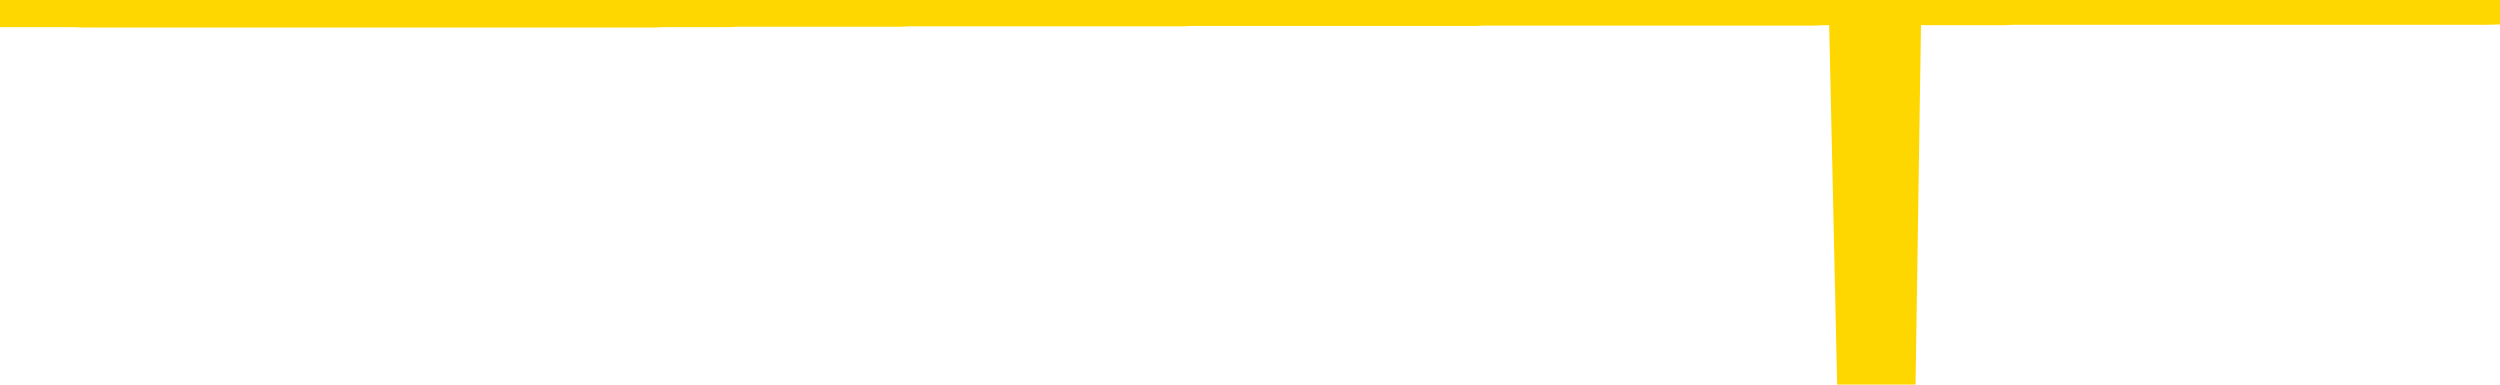 <svg xmlns="http://www.w3.org/2000/svg" version="1.1" viewBox="0 0 6500 1000">
	<path fill="none" stroke="gold" stroke-width="125" stroke-linecap="round" stroke-linejoin="round" d="M0 3946  L-1319051 3946 L-1318866 3946 L-1318376 3946 L-1318083 3946 L-1317771 3946 L-1317537 3946 L-1317484 3946 L-1317424 3946 L-1317271 3946 L-1317231 3946 L-1317098 3946 L-1316806 3946 L-1316265 3946 L-1315655 3946 L-1315607 3946 L-1314967 3946 L-1314933 3946 L-1314408 3946 L-1314275 3946 L-1313885 3946 L-1313557 3946 L-1313440 3946 L-1313228 3946 L-1312511 3946 L-1311941 3946 L-1311834 3946 L-1311660 3946 L-1311438 3946 L-1311037 3946 L-1311011 3945 L-1310083 3945 L-1309996 3945 L-1309913 3945 L-1309843 3945 L-1309546 3945 L-1309394 3945 L-1307504 3945 L-1307403 3945 L-1307141 3945 L-1306847 3945 L-1306706 3945 L-1306457 3945 L-1306421 3945 L-1306263 3945 L-1305799 3945 L-1305546 3945 L-1305334 3945 L-1305083 3945 L-1304734 3945 L-1303807 3945 L-1303713 3945 L-1303302 3945 L-1302131 3945 L-1300942 3945 L-1300850 3945 L-1300823 3945 L-1300557 3945 L-1300258 3945 L-1300129 3945 L-1300091 3945 L-1299277 3945 L-1298893 3945 L-1297832 3945 L-1297771 3945 L-1297506 3945 L-1297035 3946 L-1296842 3946 L-1296579 3946 L-1296242 3946 L-1296106 3946 L-1295651 3946 L-1294907 3946 L-1294890 3946 L-1294725 3946 L-1294656 3946 L-1294140 3946 L-1293112 3946 L-1292915 3946 L-1292427 3946 L-1292065 3946 L-1291656 3946 L-1291271 3946 L-1289567 3946 L-1289469 3946 L-1289397 3946 L-1289336 3946 L-1289152 3946 L-1288815 3946 L-1288175 3946 L-1288098 3946 L-1288036 3946 L-1287850 3946 L-1287770 3946 L-1287593 3946 L-1287574 3946 L-1287344 3946 L-1286956 3946 L-1286067 3946 L-1286028 3946 L-1285940 3946 L-1285912 3946 L-1284904 3946 L-1284755 3946 L-1284730 3946 L-1284597 3946 L-1284558 3946 L-1283299 3946 L-1283242 3946 L-1282702 3946 L-1282649 3946 L-1282603 3946 L-1282208 3946 L-1282068 3946 L-1281868 3946 L-1281721 3946 L-1281557 3946 L-1281280 3946 L-1280921 3946 L-1280369 3946 L-1279724 3946 L-1279465 3946 L-1279312 3946 L-1278911 3946 L-1278870 3946 L-1278750 3945 L-1278688 3946 L-1278674 3946 L-1278580 3946 L-1278287 3945 L-1278136 3945 L-1277805 3945 L-1277728 3945 L-1277652 3945 L-1277425 3945 L-1277359 3945 L-1277131 3945 L-1277078 3945 L-1276914 3945 L-1275908 3945 L-1275725 3945 L-1275174 3945 L-1274781 3945 L-1274383 3945 L-1273533 3945 L-1273455 3945 L-1272876 3945 L-1272434 3945 L-1272193 3945 L-1272036 3945 L-1271635 3945 L-1271615 3945 L-1271170 3945 L-1270765 3945 L-1270629 3945 L-1270453 3945 L-1270317 3945 L-1270067 3945 L-1269067 3945 L-1268985 3945 L-1268849 3945 L-1268811 3945 L-1267921 3945 L-1267705 3945 L-1267262 3945 L-1267145 3945 L-1267088 3945 L-1266412 3945 L-1266311 3945 L-1266282 3945 L-1264941 3945 L-1264535 3945 L-1264495 3945 L-1263567 3944 L-1263469 3944 L-1263336 3944 L-1262932 3944 L-1262905 3944 L-1262812 3944 L-1262596 3944 L-1262185 3944 L-1261031 3944 L-1260740 3944 L-1260711 3944 L-1260103 3944 L-1259853 3944 L-1259833 3944 L-1258904 3944 L-1258853 3944 L-1258730 3944 L-1258713 3944 L-1258557 3944 L-1258381 3944 L-1258245 3944 L-1258188 3944 L-1258080 3944 L-1257995 3944 L-1257762 3944 L-1257687 3944 L-1257379 3944 L-1257261 3944 L-1257091 3944 L-1257000 3944 L-1256897 3944 L-1256874 3944 L-1256797 3944 L-1256699 3944 L-1256332 3944 L-1256227 3944 L-1255724 3944 L-1255272 3944 L-1255234 3944 L-1255210 3944 L-1255169 3944 L-1255040 3944 L-1254940 3944 L-1254498 3944 L-1254216 3944 L-1253623 3944 L-1253493 3944 L-1253219 3944 L-1253066 3943 L-1252913 3943 L-1252828 3943 L-1252750 3943 L-1252564 3943 L-1252513 3943 L-1252486 3943 L-1252406 3943 L-1252383 3943 L-1252100 3943 L-1251496 3943 L-1250500 3943 L-1250202 3943 L-1249469 3943 L-1249224 3943 L-1249134 3943 L-1248557 3943 L-1247859 3943 L-1247106 3943 L-1246788 3943 L-1246405 3943 L-1246328 3943 L-1245693 3943 L-1245508 3943 L-1245420 3943 L-1245291 3943 L-1244978 3943 L-1244928 3943 L-1244786 3943 L-1244765 3943 L-1243797 3943 L-1243252 3943 L-1242773 3943 L-1242712 3943 L-1242389 3943 L-1242367 3943 L-1242305 3943 L-1242095 3943 L-1242018 3943 L-1241963 3943 L-1241941 3943 L-1241901 3943 L-1241886 3943 L-1241129 3943 L-1241112 3943 L-1240313 3943 L-1240160 3943 L-1239255 3943 L-1238749 3943 L-1238519 3943 L-1238478 3943 L-1238363 3943 L-1238186 3943 L-1237432 3943 L-1237297 3943 L-1237133 3943 L-1236815 3943 L-1236639 3943 L-1235617 3943 L-1235594 3942 L-1235342 3942 L-1235129 3942 L-1234495 3942 L-1234258 3942 L-1234225 3942 L-1234047 3942 L-1233967 3942 L-1233877 3942 L-1233812 3942 L-1233372 3942 L-1233349 3942 L-1232808 3942 L-1232552 3942 L-1232057 3942 L-1231180 3942 L-1231143 3942 L-1231090 3942 L-1231049 3942 L-1230932 3942 L-1230656 3942 L-1230448 3942 L-1230251 3942 L-1230228 3942 L-1230178 3942 L-1230139 3942 L-1230061 3942 L-1229463 3942 L-1229403 3942 L-1229300 3942 L-1229145 3942 L-1228513 3942 L-1227833 3942 L-1227530 3942 L-1227183 3942 L-1226986 3942 L-1226937 3942 L-1226617 3942 L-1225989 3942 L-1225843 3942 L-1225806 3942 L-1225748 3941 L-1225672 3941 L-1225431 3941 L-1225342 3941 L-1225248 3941 L-1224954 3941 L-1224820 3941 L-1224760 3941 L-1224723 3941 L-1224451 3941 L-1223445 3941 L-1223269 3941 L-1223219 3941 L-1222926 3941 L-1222734 3941 L-1222400 3941 L-1221894 3941 L-1221332 3941 L-1221317 3941 L-1221300 3941 L-1221200 3941 L-1221085 3941 L-1221046 3941 L-1221008 3941 L-1220943 3941 L-1220915 3941 L-1220776 3941 L-1220483 3941 L-1220433 3941 L-1220328 3941 L-1220063 3941 L-1219598 3941 L-1219454 3941 L-1219399 3941 L-1219342 3941 L-1219151 3941 L-1218786 3941 L-1218571 3941 L-1218377 3941 L-1218319 3941 L-1218260 3941 L-1218106 3941 L-1217836 3941 L-1217407 3941 L-1217391 3941 L-1217314 3941 L-1217250 3941 L-1217120 3941 L-1217097 3941 L-1216813 3941 L-1216765 3941 L-1216711 3941 L-1216248 3941 L-1216209 3941 L-1216169 3941 L-1215978 3941 L-1215498 3941 L-1215011 3941 L-1214994 3941 L-1214956 3941 L-1214700 3940 L-1214623 3940 L-1214393 3940 L-1214377 3940 L-1214082 3940 L-1213640 3940 L-1213193 3940 L-1212688 3940 L-1212535 3940 L-1212248 3940 L-1212208 3940 L-1211877 3940 L-1211655 3940 L-1211138 3940 L-1211062 3940 L-1210814 3940 L-1210620 3940 L-1210560 3940 L-1209783 3940 L-1209710 3940 L-1209479 3940 L-1209462 3940 L-1209400 3940 L-1209205 3940 L-1208741 3940 L-1208717 3940 L-1208588 3940 L-1207287 3940 L-1207270 3940 L-1207193 3940 L-1207100 3940 L-1206882 3940 L-1206730 3940 L-1206552 3940 L-1206498 3940 L-1206211 3940 L-1206171 3940 L-1205801 3940 L-1205361 3940 L-1205178 3940 L-1204857 3940 L-1204562 3940 L-1204116 3940 L-1204044 3940 L-1203582 3940 L-1203144 3940 L-1202962 3940 L-1201508 3940 L-1201376 3940 L-1200919 3940 L-1200693 3940 L-1200306 3940 L-1199790 3940 L-1198836 3940 L-1198042 3940 L-1197367 3940 L-1196942 3940 L-1196630 3940 L-1196400 3939 L-1195717 3939 L-1195704 3939 L-1195494 3939 L-1195472 3939 L-1195298 3939 L-1194348 3939 L-1194080 3939 L-1193264 3939 L-1192954 3939 L-1192916 3939 L-1192859 3939 L-1192242 3939 L-1191604 3939 L-1189978 3939 L-1189304 3939 L-1188662 3939 L-1188585 3939 L-1188528 3939 L-1188493 3939 L-1188464 3939 L-1188352 3939 L-1188335 3939 L-1188312 3939 L-1188158 3939 L-1188105 3939 L-1188027 3939 L-1187908 3939 L-1187810 3939 L-1187693 3939 L-1187423 3939 L-1187153 3939 L-1187136 3939 L-1186936 3939 L-1186789 3939 L-1186562 3939 L-1186428 3939 L-1186120 3939 L-1186060 3939 L-1185707 3939 L-1185358 3939 L-1185257 3938 L-1185193 3938 L-1185133 3938 L-1184748 3938 L-1184367 3938 L-1184263 3938 L-1184003 3938 L-1183732 3938 L-1183573 3938 L-1183540 3938 L-1183478 3938 L-1183337 3938 L-1183153 3938 L-1183109 3938 L-1182820 3938 L-1182804 3938 L-1182571 3938 L-1182510 3938 L-1182472 3938 L-1181892 3938 L-1181758 3938 L-1181735 3938 L-1181717 3938 L-1181699 3938 L-1181683 3938 L-1181659 3938 L-1181643 3937 L-1181621 3937 L-1181605 3937 L-1181582 3937 L-1181565 3937 L-1181543 3937 L-1181526 3937 L-1181478 3937 L-1181405 3937 L-1181371 3937 L-1181347 3937 L-1181311 3937 L-1181270 3937 L-1181233 3936 L-1181217 3936 L-1181193 3936 L-1181156 3936 L-1181139 3936 L-1181116 3936 L-1181098 3936 L-1181079 3936 L-1181063 3936 L-1181034 3936 L-1181008 3936 L-1180963 3936 L-1180946 3936 L-1180904 3936 L-1180856 3936 L-1180786 3936 L-1180770 3936 L-1180754 3936 L-1180692 3936 L-1180653 3936 L-1180614 3936 L-1180448 3936 L-1180383 3936 L-1180367 3936 L-1180322 3936 L-1180264 3936 L-1180051 3936 L-1180018 3936 L-1179976 3936 L-1179898 3936 L-1179360 3936 L-1179282 3936 L-1179178 3935 L-1179089 3935 L-1178913 3935 L-1178562 3935 L-1178406 3935 L-1177969 3935 L-1177812 3935 L-1177682 3935 L-1176978 3935 L-1176777 3935 L-1175817 3935 L-1175334 3935 L-1175235 3935 L-1175143 3935 L-1174898 3935 L-1174825 3935 L-1174382 3935 L-1174286 3935 L-1174271 3935 L-1174255 3935 L-1174230 3935 L-1173764 3935 L-1173547 3935 L-1173407 3935 L-1173113 3935 L-1173025 3935 L-1172983 3935 L-1172954 3935 L-1172781 3935 L-1172722 3935 L-1172646 3935 L-1172565 3935 L-1172496 3935 L-1172186 3935 L-1172101 3935 L-1171887 3935 L-1171852 3935 L-1171169 3935 L-1171070 3935 L-1170865 3935 L-1170819 3935 L-1170540 3935 L-1170478 3935 L-1170461 3935 L-1170383 3935 L-1170075 3935 L-1170051 3935 L-1169997 3935 L-1169974 3935 L-1169851 3935 L-1169716 3934 L-1169471 3934 L-1169346 3934 L-1168699 3934 L-1168683 3934 L-1168658 3934 L-1168478 3934 L-1168402 3934 L-1168310 3934 L-1167882 3934 L-1167466 3934 L-1167073 3934 L-1166995 3934 L-1166976 3934 L-1166612 3934 L-1166376 3934 L-1166148 3934 L-1165835 3934 L-1165757 3934 L-1165676 3934 L-1165498 3934 L-1165482 3934 L-1165217 3934 L-1165137 3934 L-1164907 3934 L-1164681 3934 L-1164365 3934 L-1164190 3934 L-1163829 3934 L-1163437 3934 L-1163368 3934 L-1163304 3934 L-1163163 3934 L-1163112 3934 L-1163010 3934 L-1162508 3934 L-1162311 3934 L-1162064 3934 L-1161879 3934 L-1161579 3934 L-1161503 3934 L-1161337 3934 L-1160453 3934 L-1160424 3934 L-1160301 3934 L-1159722 3934 L-1159644 3934 L-1158931 3934 L-1158619 3934 L-1158406 3934 L-1158389 3934 L-1158003 3934 L-1157478 3934 L-1157032 3934 L-1156702 3933 L-1156549 3933 L-1156223 3933 L-1156045 3933 L-1155963 3933 L-1155757 3933 L-1155582 3933 L-1154653 3933 L-1153763 3933 L-1153724 3933 L-1153496 3933 L-1153117 3933 L-1152330 3933 L-1152095 3933 L-1152019 3933 L-1151662 3933 L-1151090 3933 L-1150823 3933 L-1150437 3933 L-1150333 3933 L-1150163 3933 L-1149545 3933 L-1149333 3933 L-1149025 3933 L-1148972 3933 L-1148845 3933 L-1148792 3933 L-1148672 3933 L-1148336 3933 L-1147377 3933 L-1147246 3933 L-1147044 3933 L-1146413 3933 L-1146101 3933 L-1145688 3933 L-1145660 3933 L-1145515 3933 L-1145095 3933 L-1143762 3933 L-1143715 3933 L-1143587 3933 L-1143570 3933 L-1142992 3933 L-1142786 3933 L-1142757 3933 L-1142716 3933 L-1142658 3933 L-1142621 3933 L-1142542 3933 L-1142400 3933 L-1141945 3933 L-1141827 3933 L-1141542 3933 L-1141169 3933 L-1141073 3933 L-1140746 3933 L-1140392 3933 L-1140222 3933 L-1140174 3933 L-1140065 3932 L-1139976 3932 L-1139948 3932 L-1139872 3932 L-1139569 3932 L-1139535 3932 L-1139463 3932 L-1139095 3932 L-1138760 3932 L-1138679 3932 L-1138459 3932 L-1138288 3932 L-1138260 3932 L-1137763 3932 L-1137214 3932 L-1136333 3932 L-1136235 3932 L-1136158 3932 L-1135883 3932 L-1135636 3932 L-1135562 3932 L-1135500 3932 L-1135382 3932 L-1135339 3932 L-1135229 3932 L-1135152 3932 L-1134452 3932 L-1134206 3932 L-1134166 3932 L-1134010 3932 L-1133411 3932 L-1133184 3932 L-1133092 3932 L-1132617 3932 L-1132019 3932 L-1131500 3932 L-1131479 3932 L-1131333 3932 L-1131013 3932 L-1130471 3932 L-1130239 3932 L-1130069 3932 L-1129582 3932 L-1129355 3932 L-1129270 3932 L-1128924 3932 L-1128598 3932 L-1128075 3932 L-1127747 3932 L-1127147 3932 L-1126949 3932 L-1126897 3932 L-1126857 3932 L-1126576 3932 L-1125891 3932 L-1125581 3932 L-1125556 3931 L-1125365 3931 L-1125142 3931 L-1125056 3931 L-1124392 3931 L-1124368 3931 L-1124146 3931 L-1123816 3931 L-1123464 3931 L-1123260 3931 L-1123027 3931 L-1122769 3931 L-1122579 3931 L-1122532 3931 L-1122305 3931 L-1122271 3931 L-1122114 3931 L-1121900 3931 L-1121727 3931 L-1121635 3931 L-1121358 3931 L-1121114 3931 L-1120799 3931 L-1120373 3931 L-1120335 3931 L-1119852 3931 L-1119619 3931 L-1119407 3931 L-1119181 3931 L-1118631 3931 L-1118384 3931 L-1117550 3931 L-1117494 3931 L-1117472 3931 L-1117314 3931 L-1116853 3931 L-1116812 3931 L-1116472 3931 L-1116339 3931 L-1116116 3931 L-1115544 3931 L-1115072 3931 L-1114877 3931 L-1114685 3931 L-1114495 3931 L-1114393 3931 L-1114025 3931 L-1113979 3931 L-1113897 3931 L-1112604 3931 L-1112556 3931 L-1112287 3931 L-1112142 3931 L-1111591 3931 L-1111474 3931 L-1111393 3931 L-1111033 3931 L-1110810 3931 L-1110529 3930 L-1110199 3930 L-1109691 3930 L-1109579 3930 L-1109500 3930 L-1109336 3930 L-1109041 3930 L-1108573 3930 L-1108376 3930 L-1108326 3930 L-1107676 3930 L-1107554 3930 L-1107100 3930 L-1107064 3930 L-1106596 3930 L-1106485 3930 L-1106469 3930 L-1106253 3930 L-1106072 3930 L-1105540 3930 L-1104511 3930 L-1104311 3930 L-1103853 3930 L-1102905 3930 L-1102806 3930 L-1102452 3930 L-1102391 3930 L-1102377 3930 L-1102341 3930 L-1101972 3930 L-1101852 3930 L-1101610 3930 L-1101446 3930 L-1101259 3930 L-1101138 3930 L-1100067 3930 L-1099209 3930 L-1098997 3930 L-1098900 3930 L-1098726 3930 L-1098392 3930 L-1098321 3930 L-1098263 3930 L-1098088 3930 L-1097699 3930 L-1097463 3930 L-1097352 3930 L-1097235 3930 L-1096254 3930 L-1096229 3930 L-1095635 3930 L-1095602 3930 L-1095453 3930 L-1095169 3930 L-1094257 3930 L-1093311 3930 L-1093158 3930 L-1093056 3930 L-1092924 3930 L-1092781 3930 L-1092755 3930 L-1092640 3930 L-1092422 3929 L-1091741 3929 L-1091611 3929 L-1091308 3929 L-1091068 3929 L-1090735 3929 L-1090097 3929 L-1089754 3929 L-1089692 3929 L-1089537 3929 L-1088615 3929 L-1088145 3929 L-1088101 3929 L-1088088 3929 L-1088047 3929 L-1088025 3929 L-1087998 3929 L-1087854 3929 L-1087432 3929 L-1087096 3929 L-1086905 3929 L-1086477 3929 L-1086289 3929 L-1085900 3929 L-1085366 3929 L-1084993 3929 L-1084971 3929 L-1084722 3929 L-1084603 3929 L-1084527 3929 L-1084392 3929 L-1084352 3929 L-1084272 3929 L-1083878 3929 L-1083382 3929 L-1083270 3929 L-1083097 3929 L-1082789 3929 L-1082341 3929 L-1082018 3929 L-1081876 3929 L-1081449 3929 L-1081296 3929 L-1081240 3929 L-1080426 3929 L-1080407 3929 L-1080035 3929 L-1079978 3929 L-1078849 3929 L-1078781 3929 L-1078223 3929 L-1078028 3929 L-1077892 3929 L-1077658 3929 L-1077311 3929 L-1077277 3929 L-1077242 3928 L-1077173 3928 L-1076824 3928 L-1076652 3928 L-1076167 3928 L-1076151 3928 L-1075826 3928 L-1075668 3928 L-1074528 3928 L-1074503 3928 L-1074311 3928 L-1074117 3928 L-1073867 3928 L-1073850 3928 L-1072830 3928 L-1072532 3928 L-1072457 3928 L-1072321 3928 L-1072145 3928 L-1071568 3928 L-1071353 3928 L-1071289 3928 L-1071158 3928 L-1071121 3928 L-1070598 3928 L-1070460 3935 L-1070446 3935 L-1070423 3935 L-1070402 3935 L-1070175 3928 L-1069399 3928 L-1069358 3928 L-1068990 3928 L-1068912 3928 L-1068860 3928 L-1068187 3928 L-1067444 3928 L-1067020 3928 L-1066572 3928 L-1065510 3928 L-1065198 3928 L-1064788 3928 L-1064716 3928 L-1064192 3928 L-1064097 3928 L-1064080 3928 L-1063635 3928 L-1063449 3928 L-1062669 3928 L-1061997 3928 L-1061585 3928 L-1061353 3928 L-1061212 3928 L-1061131 3928 L-1061111 3928 L-1061034 3928 L-1060906 3927 L-1060589 3928 L-1060365 3928 L-1060040 3927 L-1059978 3927 L-1059608 3927 L-1059575 3927 L-1059366 3927 L-1058699 3927 L-1058621 3927 L-1058463 3927 L-1058353 3927 L-1058026 3927 L-1057871 3927 L-1057530 3927 L-1057473 3927 L-1057135 3927 L-1056931 3927 L-1056878 3927 L-1055502 3927 L-1055372 3927 L-1054939 3927 L-1054618 3927 L-1053791 3927 L-1053667 3927 L-1052937 3927 L-1052781 3927 L-1052740 3927 L-1052686 3927 L-1052663 3927 L-1052549 3927 L-1052253 3927 L-1051963 3927 L-1051908 3927 L-1051788 3927 L-1051757 3927 L-1051658 3927 L-1051214 3927 L-1051062 3927 L-1050227 3927 L-1049685 3927 L-1049350 3927 L-1049335 3927 L-1049259 3927 L-1049143 3927 L-1048948 3927 L-1048684 3927 L-1047849 3927 L-1047753 3927 L-1047232 3927 L-1047190 3927 L-1047090 3927 L-1046262 3927 L-1046127 3927 L-1045788 3927 L-1045234 3927 L-1044855 3927 L-1044692 3927 L-1044382 3927 L-1043569 3927 L-1043263 3927 L-1042995 3927 L-1042673 3927 L-1042352 3927 L-1042077 3927 L-1041248 3927 L-1041153 3927 L-1041061 3926 L-1040956 3926 L-1040569 3926 L-1040089 3926 L-1040073 3926 L-1039954 3926 L-1039586 3926 L-1039491 3926 L-1038657 3926 L-1038580 3926 L-1038281 3926 L-1038190 3926 L-1037783 3926 L-1037673 3926 L-1036973 3926 L-1036500 3926 L-1036440 3926 L-1036221 3926 L-1035948 3926 L-1035835 3926 L-1034807 3926 L-1034421 3926 L-1034401 3926 L-1034068 3926 L-1033823 3926 L-1033390 3926 L-1033280 3926 L-1033162 3926 L-1032711 3926 L-1032120 3926 L-1031784 3926 L-1029891 3926 L-1029777 3926 L-1029565 3926 L-1028247 3926 L-1028140 3922 L-1028075 3918 L-1028038 3914 L-1027977 3914 L-1027477 3918 L-1026802 3922 L-1026780 3926 L-1026510 3926 L-1025541 3926 L-1024852 3926 L-1024690 3925 L-1024149 3925 L-1024060 3925 L-1023040 3925 L-1022093 3925 L-1021727 3925 L-1021624 3925 L-1021036 3925 L-1020977 3925 L-1020876 3925 L-1020436 3925 L-1020328 3925 L-1019887 3925 L-1018887 3925 L-1018630 3925 L-1018528 3925 L-1018397 3925 L-1018031 3925 L-1017450 3925 L-1017419 3925 L-1017104 3925 L-1015121 3925 L-1015005 3925 L-1014937 3925 L-1014579 3925 L-1012960 3925 L-1012782 3925 L-1012638 3925 L-1011816 3925 L-1011763 3925 L-1011708 3925 L-1011274 3925 L-1010294 3925 L-1010220 3925 L-1009135 3925 L-1008922 3925 L-1008206 3925 L-1007818 3925 L-1007599 3925 L-1007279 3925 L-1006785 3925 L-1006658 3925 L-1006429 3925 L-1006197 3925 L-1006137 3925 L-1005848 3925 L-1005576 3925 L-1004546 3925 L-1002881 3925 L-1002462 3925 L-1002324 3925 L-1002168 3925 L-1001863 3925 L-1001635 3925 L-1001476 3925 L-1001317 3925 L-1001148 3924 L-1001100 3924 L-1001047 3924 L-1001025 3924 L-1000639 3924 L-1000390 3924 L-1000119 3924 L-999958 3924 L-999869 3924 L-998210 3924 L-998045 3924 L-997665 3924 L-997205 3924 L-996595 3924 L-995502 3924 L-995071 3924 L-995040 3924 L-994977 3924 L-994960 3924 L-993256 3924 L-993214 3924 L-992748 3924 L-992561 3924 L-992529 3924 L-991933 3924 L-991884 3924 L-991561 3924 L-991510 3924 L-991300 3924 L-991282 3924 L-991016 3924 L-990963 3924 L-990494 3924 L-989983 3924 L-989905 3924 L-989611 3924 L-989594 3924 L-989556 3924 L-989484 3924 L-989327 3924 L-988381 3924 L-988325 3924 L-987804 3924 L-987611 3924 L-987510 3924 L-987285 3924 L-986775 3924 L-986387 3924 L-986317 3924 L-985969 3924 L-985612 3924 L-984483 3924 L-984431 3924 L-984205 3924 L-984172 3924 L-984047 3924 L-983948 3924 L-983683 3924 L-982943 3924 L-982364 3924 L-982071 3924 L-981365 3924 L-981186 3924 L-981163 3924 L-980527 3924 L-980216 3924 L-979819 3924 L-979790 3924 L-979769 3924 L-979615 3924 L-978930 3924 L-978913 3924 L-978574 3924 L-978301 3924 L-978264 3924 L-978208 3923 L-978186 3923 L-978114 3923 L-977782 3923 L-977676 3923 L-977647 3923 L-977449 3923 L-977296 3923 L-976428 3923 L-975865 3923 L-975849 3923 L-975748 3923 L-975646 3923 L-975499 3923 L-975421 3923 L-975383 3923 L-975328 3923 L-975254 3923 L-975110 3923 L-974628 3923 L-974223 3923 L-973357 3923 L-973337 3923 L-973079 3923 L-973003 3923 L-972974 3923 L-972963 3923 L-972946 3923 L-972653 3923 L-972614 3923 L-972542 3923 L-972468 3923 L-972263 3923 L-972103 3923 L-971802 3923 L-971725 3923 L-971707 3923 L-971491 3923 L-971260 3923 L-971150 3923 L-970780 3923 L-970622 3923 L-970390 3923 L-970222 3923 L-970077 3923 L-969945 3923 L-968669 3923 L-968265 3923 L-968205 3923 L-968088 3923 L-967663 3923 L-967647 3923 L-967585 3923 L-967312 3923 L-967200 3923 L-966917 3923 L-966640 3922 L-966215 3922 L-966193 3922 L-966114 3922 L-965989 3922 L-965402 3922 L-965011 3922 L-964676 3922 L-964086 3922 L-963984 3922 L-963814 3922 L-963678 3922 L-962850 3922 L-961665 3922 L-961628 3922 L-961573 3922 L-961352 3922 L-961147 3922 L-960993 3922 L-960736 3922 L-960660 3922 L-960117 3922 L-960080 3922 L-959832 3922 L-959444 3922 L-958619 3922 L-958260 3922 L-957950 3922 L-957692 3922 L-957468 3922 L-957062 3922 L-956945 3922 L-956762 3922 L-956709 3922 L-956520 3922 L-956350 3922 L-956321 3922 L-956041 3922 L-955730 3922 L-955592 3922 L-955282 3922 L-955088 3922 L-955073 3922 L-954354 3922 L-954220 3922 L-953922 3922 L-953832 3922 L-953231 3922 L-953193 3922 L-953115 3922 L-952494 3922 L-952343 3922 L-952302 3922 L-951991 3922 L-951800 3922 L-951607 3922 L-951551 3922 L-951242 3922 L-951190 3922 L-951136 3922 L-951110 3922 L-950985 3922 L-950174 3922 L-950098 3922 L-949557 3922 L-949288 3921 L-948629 3921 L-947721 3921 L-947480 3921 L-946948 3921 L-946731 3921 L-945623 3921 L-945573 3921 L-944797 3921 L-944250 3921 L-944138 3921 L-943986 3921 L-943930 3921 L-943765 3921 L-943388 3921 L-942940 3921 L-942885 3921 L-942731 3921 L-942051 3921 L-941831 3921 L-941313 3921 L-940464 3921 L-940448 3921 L-938657 3921 L-938103 3921 L-937986 3921 L-936980 3921 L-936943 3921 L-936710 3921 L-936618 3921 L-936578 3921 L-936246 3921 L-935894 3921 L-935629 3921 L-935342 3921 L-935031 3921 L-934777 3921 L-934684 3921 L-934193 3921 L-933986 3921 L-933421 3921 L-933306 3921 L-932955 3921 L-932904 3921 L-932863 3921 L-932260 3921 L-931526 3921 L-930945 3921 L-930709 3921 L-930169 3921 L-930017 3921 L-929515 3921 L-929305 3921 L-929282 3921 L-929223 3921 L-928261 3921 L-928083 3920 L-927641 3920 L-927617 3920 L-927462 3920 L-927380 3920 L-927230 3920 L-926583 3920 L-926533 3920 L-925414 3920 L-924429 3920 L-924368 3920 L-923647 3920 L-922782 3920 L-922404 3920 L-922185 3920 L-921425 3920 L-921373 3920 L-921064 3920 L-920213 3920 L-920019 3920 L-919843 3920 L-919618 3920 L-919492 3920 L-919300 3920 L-919067 3920 L-918898 3920 L-918611 3920 L-918332 3920 L-918249 3920 L-918078 3920 L-918062 3920 L-917908 3920 L-917868 3920 L-917093 3920 L-917016 3920 L-916784 3920 L-916357 3920 L-916012 3920 L-915429 3920 L-915160 3920 L-914901 3920 L-914772 3920 L-914755 3920 L-914642 3920 L-914618 3920 L-914384 3920 L-914348 3920 L-913032 3920 L-912976 3920 L-912297 3920 L-911724 3920 L-911599 3920 L-911446 3920 L-911369 3920 L-911057 3920 L-910784 3920 L-910695 3920 L-910593 3920 L-909665 3920 L-909589 3920 L-909225 3920 L-909200 3920 L-909164 3920 L-908388 3920 L-908296 3920 L-908156 3920 L-907755 3920 L-907493 3920 L-907250 3920 L-907035 3920 L-906955 3920 L-906879 3920 L-906802 3920 L-906615 3920 L-906549 3920 L-906299 3920 L-906244 3920 L-906107 3920 L-906027 3919 L-905914 3919 L-905691 3919 L-905526 3919 L-905485 3919 L-905316 3919 L-904945 3919 L-904930 3919 L-904814 3919 L-904093 3919 L-904057 3919 L-903924 3919 L-903576 3919 L-903165 3919 L-903129 3919 L-903051 3919 L-903012 3919 L-902648 3919 L-902443 3919 L-902428 3919 L-902083 3919 L-901735 3919 L-901409 3919 L-901307 3919 L-901154 3919 L-900960 3919 L-900728 3919 L-900636 3919 L-900480 3919 L-900403 3919 L-900362 3919 L-900249 3919 L-900225 3919 L-899975 3919 L-899836 3919 L-899258 3919 L-898430 3919 L-897942 3919 L-897821 3919 L-897782 3919 L-897769 3919 L-897617 3919 L-897516 3919 L-897283 3919 L-896893 3919 L-896589 3919 L-896573 3919 L-896402 3919 L-896164 3919 L-895567 3919 L-894964 3919 L-894924 3919 L-894883 3919 L-894730 3919 L-894677 3919 L-894615 3919 L-894547 3919 L-894492 3919 L-894467 3919 L-894420 3918 L-894325 3918 L-894188 3918 L-894035 3918 L-893903 3918 L-893862 3918 L-893826 3918 L-893764 3918 L-893491 3918 L-893177 3918 L-893136 3918 L-893051 3918 L-892873 3918 L-892636 3918 L-892278 3918 L-892248 3918 L-891679 3918 L-891556 3918 L-891320 3918 L-891298 3918 L-891016 3918 L-890731 3918 L-890475 3918 L-889903 3918 L-889607 3918 L-889531 3918 L-888832 3918 L-888754 3918 L-888719 3918 L-888693 3918 L-888641 3918 L-888447 3918 L-888307 3918 L-888271 3918 L-888231 3918 L-887635 3918 L-887403 3918 L-887120 3918 L-887065 3918 L-886991 3918 L-886913 3918 L-886677 3918 L-886433 3918 L-886298 3918 L-886191 3918 L-886111 3918 L-885724 3918 L-885597 3918 L-885445 3918 L-885407 3918 L-885261 3918 L-885040 3918 L-884866 3918 L-884797 3918 L-883975 3918 L-883959 3918 L-883664 3918 L-882877 3918 L-882567 3918 L-882421 3918 L-882193 3918 L-881992 3918 L-881055 3918 L-881018 3918 L-880995 3918 L-880955 3918 L-880686 3918 L-880089 3918 L-880026 3918 L-879990 3918 L-879973 3918 L-879278 3918 L-879077 3918 L-879045 3918 L-878712 3918 L-878604 3918 L-877979 3918 L-877475 3918 L-877438 3918 L-876996 3918 L-876899 3918 L-876741 3918 L-876427 3918 L-876415 3918 L-875975 3918 L-875493 3918 L-875364 3918 L-875044 3918 L-874976 3918 L-874671 3918 L-874496 3918 L-874302 3918 L-874059 3918 L-873861 3917 L-873836 3917 L-873258 3917 L-873188 3917 L-872778 3917 L-872724 3917 L-872678 3917 L-872314 3917 L-872167 3917 L-871962 3917 L-871866 3917 L-871711 3917 L-871649 3917 L-871501 3917 L-871401 3917 L-870844 3917 L-870822 3917 L-870650 3917 L-870108 3917 L-870047 3917 L-869993 3917 L-869964 3917 L-869893 3917 L-869877 3917 L-869813 3917 L-869777 3917 L-869622 3917 L-869296 3917 L-868730 3917 L-868716 3917 L-868654 3917 L-868552 3917 L-868506 3917 L-868264 3917 L-867841 3917 L-867687 3917 L-865945 3917 L-865403 3917 L-864460 3917 L-864051 3917 L-863510 3917 L-863313 3917 L-863145 3917 L-862849 3917 L-862734 3917 L-862719 3917 L-862564 3917 L-862424 3917 L-862348 3917 L-862216 3917 L-861868 3917 L-861497 3917 L-860899 3917 L-860723 3917 L-860567 3917 L-860298 3917 L-860147 3917 L-859856 3917 L-859832 3917 L-859749 3917 L-859521 3917 L-858822 3917 L-858695 3917 L-858264 3917 L-858170 3917 L-856965 3917 L-856916 3917 L-856622 3917 L-856219 3917 L-855943 3917 L-855924 3917 L-855806 3917 L-855730 3917 L-855548 3917 L-855068 3917 L-854617 3917 L-854207 3917 L-854176 3917 L-853758 3917 L-853644 3917 L-853526 3917 L-853511 3917 L-853316 3916 L-853295 3916 L-853063 3916 L-852619 3916 L-852300 3916 L-851835 3916 L-851670 3916 L-851515 3916 L-851359 3916 L-850906 3916 L-850587 3916 L-850532 3916 L-850161 3916 L-850123 3916 L-849796 3916 L-849680 3916 L-849581 3916 L-849255 3916 L-848868 3916 L-848607 3916 L-848249 3916 L-847992 3916 L-845822 3916 L-845773 3916 L-845750 3916 L-845339 3916 L-845277 3916 L-845207 3916 L-844976 3916 L-844665 3916 L-844362 3916 L-844318 3916 L-844010 3916 L-843877 3916 L-843660 3916 L-842948 3916 L-842793 3916 L-842655 3916 L-842506 3916 L-842485 3916 L-842291 3916 L-842265 3916 L-842174 3916 L-842152 3916 L-842136 3916 L-842036 3916 L-841107 3916 L-840649 3916 L-839557 3916 L-839135 3916 L-838731 3916 L-838692 3916 L-838439 3916 L-837664 3916 L-837648 3916 L-837623 3916 L-837430 3916 L-836694 3916 L-836425 3916 L-836384 3916 L-835985 3916 L-835960 3916 L-835171 3916 L-834491 3916 L-833120 3916 L-832850 3916 L-832801 3916 L-832264 3915 L-832231 3915 L-832129 3915 L-831806 3915 L-831726 3915 L-831457 3915 L-830544 3915 L-830406 3915 L-830157 3915 L-829612 3915 L-829189 3915 L-828996 3915 L-828981 3915 L-828843 3915 L-828749 3915 L-828622 3915 L-828362 3915 L-828337 3915 L-828246 3915 L-827936 3915 L-827875 3915 L-827758 3915 L-827409 3915 L-826598 3915 L-826367 3915 L-825538 3915 L-825306 3915 L-825089 3915 L-824570 3915 L-823932 3915 L-823516 3915 L-823194 3915 L-822713 3915 L-822287 3915 L-822226 3915 L-821878 3915 L-821837 3915 L-821823 3915 L-821724 3915 L-821678 3915 L-821193 3915 L-820392 3915 L-820057 3915 L-818976 3915 L-818496 3915 L-818473 3915 L-818333 3915 L-817778 3915 L-817081 3915 L-816772 3915 L-816550 3915 L-816445 3915 L-816343 3915 L-815671 3915 L-815577 3915 L-815555 3915 L-815478 3915 L-815300 3915 L-815128 3915 L-814947 3915 L-814934 3915 L-814858 3915 L-814693 3915 L-814179 3915 L-814163 3915 L-814022 3915 L-813660 3914 L-813635 3914 L-813505 3914 L-813480 3914 L-813118 3914 L-812593 3914 L-812499 3914 L-812283 3914 L-812190 3914 L-812165 3914 L-811701 3914 L-811624 3914 L-811222 3914 L-810771 3914 L-809520 3914 L-809481 3914 L-809049 3914 L-809017 3914 L-808297 3914 L-808121 3914 L-807986 3914 L-807679 3914 L-807624 3914 L-807599 3914 L-807583 3914 L-807408 3914 L-807219 3914 L-806711 3914 L-806337 3914 L-805999 3914 L-805960 3914 L-805241 3913 L-805148 3913 L-805109 3913 L-804568 3913 L-804544 3913 L-804142 3913 L-803716 3913 L-803445 3913 L-803266 3913 L-803020 3913 L-802996 3913 L-802940 3913 L-802323 3913 L-801820 3913 L-801433 3913 L-800814 3913 L-800598 3913 L-800443 3913 L-799151 3913 L-799051 3913 L-798609 3913 L-798278 3913 L-797977 3913 L-797735 3913 L-797000 3913 L-796421 3913 L-795591 3913 L-795491 3913 L-794933 3913 L-794795 3913 L-793154 3913 L-793093 3913 L-792999 3913 L-792032 3913 L-791854 3913 L-791567 3913 L-791350 3913 L-791271 3913 L-791000 3913 L-790885 3913 L-790732 3913 L-790421 3913 L-790343 3913 L-790252 3913 L-790175 3913 L-790059 3913 L-789879 3913 L-789787 3913 L-789749 3913 L-789246 3913 L-789028 3913 L-788898 3913 L-788743 3913 L-788688 3913 L-788564 3913 L-788179 3913 L-787670 3913 L-787598 3913 L-787118 3913 L-787041 3913 L-786940 3913 L-786707 3913 L-786242 3913 L-786012 3913 L-785996 3913 L-785764 3913 L-785609 3913 L-785548 3913 L-785355 3913 L-785084 3913 L-784332 3913 L-783379 3913 L-783343 3912 L-783118 3912 L-782678 3912 L-782398 3912 L-782049 3912 L-780980 3912 L-780052 3912 L-779921 3912 L-779875 3912 L-779805 3912 L-779651 3912 L-779573 3912 L-779400 3912 L-778965 3912 L-778761 3912 L-778701 3912 L-778118 3912 L-777964 3912 L-777848 3912 L-777808 3912 L-777638 3912 L-777501 3912 L-777291 3912 L-777213 3912 L-777190 3912 L-776981 3912 L-776571 3912 L-776547 3912 L-776323 3912 L-776178 3912 L-776143 3912 L-776130 3912 L-776107 3912 L-775874 3912 L-775689 3912 L-775471 3912 L-775446 3912 L-774757 3912 L-774653 3912 L-774618 3912 L-774597 3912 L-774403 3912 L-774350 3912 L-774233 3912 L-774151 3912 L-774040 3912 L-773726 3912 L-773266 3912 L-773011 3912 L-772777 3912 L-772647 3912 L-772295 3912 L-772236 3912 L-772083 3911 L-771511 3911 L-771424 3911 L-771271 3911 L-770975 3911 L-770605 3911 L-770302 3911 L-770225 3911 L-769821 3911 L-769653 3911 L-769509 3911 L-768968 3911 L-768908 3911 L-768892 3911 L-768726 3911 L-768520 3911 L-768445 3911 L-768352 3911 L-767943 3911 L-767927 3911 L-767903 3911 L-767710 3911 L-767634 3911 L-767463 3911 L-767401 3912 L-767385 3912 L-766871 3912 L-766650 3912 L-766031 3912 L-765777 3912 L-765583 3912 L-765544 3912 L-765470 3912 L-765405 3912 L-764755 3912 L-764716 3912 L-764542 3912 L-764476 3912 L-763802 3912 L-763413 3912 L-763151 3912 L-762913 3912 L-762836 3912 L-762820 3911 L-762618 3911 L-762247 3911 L-762022 3911 L-761386 3911 L-761366 3911 L-760979 3911 L-760885 3911 L-760827 3911 L-760551 3911 L-760242 3911 L-760165 3911 L-759313 3911 L-758971 3911 L-758534 3912 L-758100 3912 L-757605 3912 L-757455 3912 L-757187 3912 L-755949 3912 L-755892 3912 L-754128 3912 L-753938 3912 L-752928 3912 L-752777 3912 L-752401 3912 L-752081 3912 L-751475 3912 L-751405 3912 L-751228 3912 L-750400 3912 L-750261 3912 L-749874 3912 L-749690 3912 L-749646 3912 L-749526 3912 L-749316 3912 L-748869 3912 L-748521 3912 L-748389 3912 L-747980 3912 L-747629 3912 L-747344 3912 L-747151 3912 L-746996 3912 L-746832 3912 L-746764 3912 L-746664 3912 L-746431 3912 L-746314 3912 L-746261 3912 L-745719 3912 L-745255 3912 L-744073 3912 L-743939 3912 L-743915 3912 L-743862 3912 L-743194 3912 L-742160 3911 L-741966 3911 L-741786 3911 L-741635 3911 L-741594 3911 L-741579 3911 L-741517 3911 L-741192 3911 L-740032 3911 L-739838 3911 L-739661 3911 L-738547 3911 L-737687 3911 L-737581 3911 L-737107 3911 L-736915 3911 L-734593 3911 L-734515 3911 L-734394 3911 L-734360 3911 L-734322 3911 L-734228 3911 L-734012 3911 L-733431 3911 L-733045 3911 L-732272 3911 L-732194 3911 L-731497 3911 L-730955 3911 L-730914 3911 L-730784 3911 L-730320 3911 L-730282 3911 L-730147 3911 L-729779 3911 L-729749 3911 L-729599 3911 L-729198 3911 L-727374 3911 L-726567 3911 L-725849 3911 L-725832 3911 L-725518 3911 L-724957 3911 L-724455 3911 L-723936 3911 L-723915 3911 L-722171 3911 L-722002 3911 L-721806 3911 L-720913 3911 L-720394 3911 L-720184 3911 L-719926 3911 L-719216 3911 L-718266 3911 L-717608 3911 L-717568 3911 L-717282 3911 L-717199 3910 L-717104 3910 L-716972 3910 L-716895 3910 L-716160 3910 L-715822 3910 L-715773 3910 L-715518 3910 L-715231 3910 L-714805 3910 L-714225 3910 L-713966 3910 L-713815 3910 L-713567 3910 L-713529 3910 L-712732 3910 L-712694 3910 L-712517 3910 L-712108 3910 L-711879 3910 L-711803 3910 L-711672 3910 L-711556 3910 L-711207 3910 L-711144 3910 L-710992 3910 L-710251 3910 L-710139 3910 L-709969 3910 L-709930 3910 L-709636 3910 L-709234 3910 L-709058 3910 L-708963 3910 L-708654 3910 L-707852 3910 L-707394 3910 L-706874 3910 L-706385 3910 L-705690 3910 L-704643 3910 L-704375 3910 L-704320 3910 L-704160 3910 L-703908 3910 L-703662 3910 L-703584 3910 L-703369 3910 L-703057 3910 L-702594 3910 L-702579 3910 L-702283 3910 L-702270 3910 L-701279 3910 L-700606 3910 L-700271 3910 L-699655 3910 L-699518 3910 L-698879 3910 L-698749 3910 L-697798 3910 L-697699 3910 L-697139 3910 L-696731 3910 L-696302 3910 L-696211 3910 L-695376 3910 L-695013 3910 L-694973 3910 L-694841 3910 L-694664 3910 L-694448 3910 L-694394 3910 L-694237 3910 L-693984 3910 L-692884 3910 L-692807 3910 L-692587 3910 L-692456 3910 L-692420 3910 L-692227 3909 L-692127 3909 L-691643 3909 L-691359 3909 L-691199 3909 L-691104 3909 L-690833 3909 L-690563 3909 L-690547 3909 L-690408 3909 L-690270 3909 L-689943 3909 L-689634 3909 L-689593 3909 L-689517 3909 L-689402 3909 L-688552 3909 L-688225 3909 L-687894 3909 L-687761 3909 L-687545 3909 L-687529 3909 L-686848 3909 L-686755 3909 L-686732 3909 L-686716 3909 L-686677 3909 L-686266 3909 L-685996 3909 L-685956 3909 L-685588 3909 L-685378 3909 L-684295 3909 L-684279 3909 L-684250 3909 L-684230 3909 L-683853 3909 L-683598 3909 L-683350 3909 L-683211 3909 L-683079 3909 L-682747 3909 L-682654 3909 L-682593 3908 L-682035 3908 L-681974 3908 L-681818 3908 L-681624 3908 L-681431 3908 L-681416 3908 L-681377 3908 L-681338 3908 L-681067 3908 L-680944 3908 L-680912 3908 L-680812 3908 L-680657 3908 L-680516 3908 L-680231 3908 L-679906 3908 L-679210 3908 L-679187 3908 L-678678 3908 L-677832 3908 L-677469 3908 L-677314 3908 L-676711 3908 L-676541 3908 L-676480 3908 L-676425 3908 L-675369 3908 L-675351 3908 L-674445 3908 L-674423 3908 L-674256 3908 L-674014 3908 L-673964 3908 L-673909 3908 L-673772 3908 L-673732 3908 L-672804 3908 L-672749 3908 L-672627 3908 L-672555 3908 L-672439 3908 L-672261 3908 L-671278 3908 L-671139 3908 L-671021 3908 L-670727 3908 L-670480 3908 L-670443 3908 L-670388 3908 L-670367 3908 L-670234 3908 L-670155 3908 L-670017 3908 L-669394 3908 L-669228 3908 L-668763 3908 L-668587 3908 L-668570 3908 L-668510 3908 L-668394 3908 L-667911 3908 L-667215 3908 L-666842 3908 L-666673 3908 L-665707 3908 L-665552 3908 L-665374 3908 L-665282 3908 L-665027 3908 L-664856 3908 L-664209 3908 L-664198 3908 L-663618 3908 L-663480 3908 L-663425 3908 L-662689 3908 L-662651 3908 L-662573 3908 L-661931 3908 L-661157 3908 L-661064 3908 L-661016 3908 L-661000 3908 L-660964 3908 L-660948 3908 L-660885 3907 L-660869 3907 L-660849 3907 L-660694 3907 L-660655 3907 L-660639 3907 L-660600 3907 L-660460 3907 L-660384 3907 L-660020 3907 L-659672 3907 L-658898 3907 L-658295 3907 L-658099 3907 L-657869 3907 L-657731 3907 L-657093 3907 L-656804 3907 L-656782 3907 L-656322 3907 L-656089 3907 L-656034 3907 L-655996 3907 L-655493 3907 L-654943 3907 L-654155 3907 L-653032 3907 L-652137 3907 L-652050 3907 L-651750 3907 L-651678 3907 L-651562 3907 L-650386 3907 L-650038 3907 L-650015 3907 L-649496 3907 L-649349 3907 L-649241 3907 L-649032 3907 L-648877 3907 L-648854 3907 L-648660 3907 L-648584 3907 L-648440 3907 L-647639 3907 L-647493 3907 L-647213 3907 L-647036 3907 L-646726 3907 L-645915 3907 L-644986 3907 L-643394 3907 L-643151 3907 L-642510 3907 L-642314 3907 L-642237 3907 L-641719 3907 L-641487 3907 L-641464 3907 L-641332 3907 L-640993 3907 L-640982 3907 L-640766 3907 L-640729 3907 L-640187 3907 L-639658 3906 L-639591 3906 L-639297 3906 L-638750 3906 L-638714 3906 L-638662 3906 L-638562 3906 L-638330 3906 L-637750 3906 L-637652 3906 L-637578 3906 L-637246 3906 L-636496 3906 L-636457 3906 L-635777 3906 L-635623 3906 L-635296 3906 L-635081 3906 L-634849 3906 L-634553 3906 L-634306 3906 L-633955 3906 L-633902 3906 L-633143 3906 L-632449 3906 L-632099 3906 L-631635 3906 L-631002 3906 L-630593 3906 L-630515 3906 L-630089 3906 L-629446 3906 L-629277 3906 L-628535 3906 L-628348 3906 L-628053 3906 L-627481 3906 L-627455 3906 L-626436 3906 L-625949 3906 L-625856 3906 L-625795 3906 L-625507 3906 L-625221 3906 L-625159 3906 L-624980 3906 L-624268 3906 L-624093 3906 L-623894 3906 L-623742 3906 L-623651 3906 L-623589 3906 L-623047 3906 L-622737 3906 L-622645 3906 L-622567 3906 L-622000 3906 L-621909 3906 L-621655 3906 L-621328 3906 L-621291 3906 L-621136 3905 L-620904 3905 L-620582 3905 L-619449 3905 L-619250 3905 L-618724 3905 L-618480 3905 L-618234 3905 L-618154 3905 L-618134 3905 L-618057 3905 L-618002 3905 L-617925 3905 L-617886 3905 L-617707 3905 L-617670 3905 L-617438 3905 L-616200 3905 L-615874 3905 L-615834 3905 L-615052 3905 L-614906 3905 L-613914 3905 L-613707 3905 L-613282 3905 L-613154 3905 L-612750 3905 L-612662 3905 L-612005 3905 L-611298 3905 L-610689 3905 L-610496 3905 L-610263 3905 L-609645 3905 L-609349 3905 L-608909 3905 L-608755 3905 L-608600 3905 L-607844 3905 L-607493 3905 L-607091 3905 L-607053 3905 L-606047 3905 L-605727 3905 L-605480 3905 L-604780 3905 L-604707 3905 L-604394 3905 L-603314 3905 L-603123 3905 L-602889 3905 L-602694 3905 L-602194 3905 L-601440 3905 L-601326 3905 L-601126 3905 L-601085 3905 L-600992 3905 L-600679 3905 L-600591 3905 L-600475 3905 L-600157 3905 L-600088 3904 L-600063 3904 L-599701 3904 L-599663 3904 L-599446 3904 L-598943 3904 L-598341 3904 L-598129 3904 L-597976 3905 L-597938 3905 L-597894 3904 L-597860 3904 L-597727 3904 L-597317 3904 L-596947 3904 L-596893 3904 L-596877 3904 L-596798 3904 L-596388 3904 L-596235 3904 L-596219 3904 L-596180 3904 L-596001 3904 L-595925 3904 L-595694 3904 L-594904 3904 L-594826 3904 L-594091 3904 L-593936 3904 L-593696 3904 L-593634 3904 L-593549 3904 L-593526 3904 L-593408 3904 L-593394 3904 L-593332 3904 L-593295 3904 L-593201 3904 L-593178 3904 L-593062 3904 L-592829 3904 L-592659 3904 L-591839 3904 L-591438 3904 L-591283 3904 L-590778 3904 L-590664 3904 L-590068 3904 L-589693 3904 L-589641 3904 L-589448 3904 L-588751 3904 L-588713 3904 L-588568 3904 L-588343 3904 L-588081 3904 L-587707 3904 L-587281 3904 L-587152 3904 L-587132 3904 L-586639 3904 L-585942 3904 L-585711 3904 L-585557 3904 L-584589 3904 L-584364 3904 L-584086 3904 L-584070 3904 L-583544 3904 L-583015 3904 L-582867 3904 L-582848 3904 L-582306 3903 L-581996 3903 L-581879 3903 L-581687 3903 L-581550 3903 L-581223 3903 L-581107 3903 L-580797 3903 L-580371 3903 L-580315 3903 L-580082 3903 L-579986 3903 L-579853 3903 L-579557 3903 L-579442 3903 L-579078 3903 L-578765 3903 L-578282 3903 L-578112 3903 L-577864 3903 L-577648 3903 L-577122 3903 L-576936 3903 L-576580 3903 L-575945 3903 L-575790 3903 L-575050 3903 L-574630 3903 L-574450 3903 L-574374 3903 L-574243 3903 L-573949 3903 L-573908 3903 L-573678 3903 L-573486 3903 L-573230 3903 L-572804 3903 L-572695 3903 L-572076 3903 L-571895 3903 L-570683 3903 L-570036 3903 L-569885 3903 L-569848 3903 L-569716 3903 L-569615 3903 L-569599 3903 L-569517 3903 L-569306 3903 L-569189 3903 L-568826 3903 L-568455 3903 L-567758 3903 L-567356 3903 L-567251 3903 L-567233 3903 L-566288 3903 L-566093 3903 L-565941 3903 L-565885 3903 L-565129 3903 L-565112 3903 L-564623 3903 L-564493 3903 L-564300 3903 L-563410 3903 L-563370 3903 L-563332 3903 L-563255 3903 L-563216 3903 L-563139 3903 L-563055 3903 L-562791 3903 L-562559 3903 L-562497 3903 L-562016 3903 L-561679 3903 L-561568 3903 L-561375 3903 L-561198 3903 L-561139 3903 L-561103 3902 L-560833 3902 L-560135 3902 L-560082 3902 L-559788 3902 L-559386 3902 L-558822 3902 L-557949 3902 L-557644 3902 L-557606 3902 L-557483 3902 L-556885 3902 L-556755 3902 L-556555 3902 L-556518 3902 L-555904 3902 L-555725 3902 L-555710 3902 L-555492 3902 L-555414 3902 L-555107 3902 L-554975 3902 L-554743 3902 L-554409 3902 L-554317 3902 L-554216 3902 L-554179 3902 L-553636 3902 L-553443 3902 L-552902 3902 L-552476 3902 L-552344 3902 L-552283 3902 L-552051 3902 L-552035 3902 L-551547 3902 L-551466 3902 L-551448 3902 L-550056 3902 L-549920 3902 L-549806 3902 L-549172 3902 L-549032 3902 L-548914 3902 L-548760 3902 L-548724 3902 L-548645 3902 L-548591 3902 L-547599 3902 L-547563 3902 L-547430 3902 L-547369 3902 L-547270 3902 L-546980 3902 L-546966 3902 L-546656 3902 L-546556 3902 L-546091 3902 L-546038 3904 L-545895 3905 L-545767 3907 L-545535 3909 L-544966 3909 L-544877 3909 L-544855 3909 L-544568 3909 L-543885 3909 L-543808 3909 L-543771 3909 L-543755 3909 L-543556 3909 L-543135 3909 L-542864 3909 L-541991 3909 L-541698 3909 L-541587 3909 L-540853 3909 L-540726 3909 L-540367 3909 L-540114 3909 L-539243 3909 L-539073 3909 L-539012 3909 L-538957 3909 L-538609 3909 L-538586 3909 L-538377 3909 L-538237 3909 L-538106 3909 L-537983 3909 L-537860 3909 L-537623 3909 L-537332 3909 L-536673 3909 L-536651 3909 L-536497 3909 L-536379 3909 L-535415 3909 L-535359 3909 L-535126 3909 L-535104 3909 L-534778 3909 L-534663 3909 L-534623 3909 L-534121 3909 L-533822 3909 L-533710 3909 L-533168 3909 L-532109 3909 L-531483 3909 L-531311 3909 L-531064 3909 L-530807 3909 L-530677 3908 L-530655 3908 L-529987 3908 L-529091 3908 L-529045 3908 L-528975 3908 L-528859 3908 L-528639 3908 L-528448 3908 L-528409 3908 L-528216 3908 L-527557 3908 L-526940 3908 L-526901 3908 L-526305 3909 L-526243 3909 L-525121 3909 L-525067 3909 L-524946 3909 L-524680 3909 L-524616 3909 L-524347 3909 L-524271 3909 L-524055 3909 L-523573 3909 L-523303 3909 L-523171 3909 L-522939 3909 L-522914 3909 L-522899 3908 L-522877 3908 L-522861 3908 L-522837 3908 L-522823 3908 L-522800 3908 L-522784 3908 L-522761 3908 L-522746 3908 L-522724 3908 L-522707 3908 L-522679 3907 L-522661 3907 L-522644 3907 L-522607 3907 L-522567 3907 L-522552 3907 L-522527 3907 L-522475 3907 L-522450 3907 L-522374 3907 L-522336 3907 L-522320 3907 L-522257 3907 L-522243 3907 L-522197 3907 L-522126 3907 L-522088 3907 L-522063 3907 L-522011 3907 L-521986 3907 L-521970 3907 L-521909 3907 L-521872 3907 L-521795 3907 L-521779 3907 L-521751 3907 L-521678 3907 L-521639 3907 L-521485 3907 L-521369 3907 L-521314 3907 L-521232 3907 L-521199 3907 L-521175 3906 L-521020 3906 L-521005 3906 L-520904 3906 L-520593 3906 L-520557 3906 L-520341 3906 L-520230 3906 L-520206 3906 L-519976 3906 L-519743 3906 L-519368 3906 L-519241 3906 L-519201 3906 L-519148 3906 L-519047 3906 L-519010 3906 L-518800 3906 L-518735 3906 L-518623 3906 L-518411 3906 L-518374 3906 L-518002 3906 L-517948 3906 L-517870 3906 L-517848 3906 L-517755 3906 L-517555 3906 L-517517 3906 L-517496 3906 L-517266 3906 L-517245 3906 L-517035 3906 L-516941 3906 L-516903 3906 L-516567 3906 L-516454 3906 L-516414 3906 L-516401 3906 L-516261 3906 L-516246 3906 L-515991 3906 L-515409 3906 L-515332 3906 L-515295 3906 L-515250 3906 L-515201 3906 L-515022 3906 L-515007 3906 L-514907 3906 L-514830 3906 L-514769 3906 L-514404 3906 L-514321 3906 L-514304 3906 L-514250 3906 L-513282 3906 L-513150 3906 L-513129 3906 L-512908 3906 L-512840 3906 L-512817 3906 L-512571 3906 L-512314 3906 L-512183 3906 L-512144 3906 L-512123 3906 L-512067 3905 L-511979 3905 L-511918 3905 L-511693 3905 L-511564 3905 L-511464 3905 L-511409 3905 L-511216 3905 L-511138 3905 L-510805 3905 L-510674 3905 L-510497 3905 L-510481 3905 L-510456 3905 L-510186 3905 L-508986 3905 L-508949 3905 L-508832 3905 L-508599 3905 L-508408 3905 L-508369 3905 L-508314 3905 L-508209 3905 L-507695 3905 L-507401 3905 L-507169 3905 L-506894 3905 L-506877 3905 L-506844 3905 L-506804 3905 L-506767 3905 L-506665 3905 L-506588 3905 L-506495 3905 L-506368 3905 L-506264 3905 L-506086 3905 L-505893 3905 L-505064 3905 L-504948 3905 L-504694 3905 L-504653 3905 L-504554 3905 L-504494 3905 L-504252 3905 L-504228 3905 L-504107 3905 L-504035 3905 L-503996 3905 L-503764 3905 L-503588 3905 L-503068 3905 L-502991 3905 L-502975 3905 L-502564 3905 L-502201 3905 L-502085 3905 L-502062 3905 L-502022 3905 L-501946 3905 L-501892 3905 L-501543 3905 L-501427 3905 L-501250 3905 L-501195 3905 L-501171 3905 L-501057 3905 L-500769 3905 L-500537 3904 L-500322 3904 L-500112 3904 L-499902 3904 L-499075 3904 L-498736 3904 L-497728 3904 L-497365 3904 L-496320 3904 L-496242 3904 L-495795 3904 L-495584 3904 L-495392 3904 L-495097 3904 L-495056 3904 L-494903 3904 L-494850 3904 L-494618 3904 L-494038 3904 L-493844 3904 L-493225 3904 L-492735 3904 L-492684 3904 L-492035 3904 L-491885 3904 L-491716 3904 L-491342 3904 L-491327 3904 L-491228 3904 L-491189 3904 L-491058 3904 L-490625 3904 L-490322 3904 L-489936 3904 L-489796 3904 L-489635 3904 L-489201 3904 L-489162 3904 L-489061 3904 L-488946 3904 L-488768 3904 L-488598 3904 L-488480 3904 L-488118 3904 L-487901 3904 L-487768 3904 L-487628 3904 L-487129 3904 L-487051 3904 L-486817 3904 L-486493 3904 L-486106 3904 L-486083 3904 L-485463 3904 L-485193 3904 L-484960 3904 L-484535 3904 L-484264 3904 L-484122 3904 L-483913 3904 L-483707 3904 L-483156 3904 L-483025 3904 L-482639 3904 L-482368 3904 L-482265 3904 L-482005 3904 L-481803 3904 L-481734 3904 L-481695 3904 L-481128 3904 L-480921 3903 L-480894 3903 L-480665 3903 L-480588 3903 L-480071 3903 L-480032 3903 L-479877 3903 L-479583 3903 L-479311 3903 L-478948 3903 L-478600 3903 L-478227 3903 L-478107 3903 L-478035 3903 L-477556 3903 L-477493 3903 L-477158 3903 L-477027 3903 L-476949 3903 L-476820 3903 L-476356 3903 L-476062 3903 L-475986 3903 L-475674 3903 L-475366 3903 L-475303 3903 L-475273 3903 L-474498 3903 L-474393 3903 L-474306 3903 L-474283 3903 L-474128 3903 L-473907 3903 L-473740 3903 L-473353 3903 L-473298 3903 L-473235 3903 L-472617 3903 L-472501 3903 L-472177 3903 L-471652 3903 L-471301 3903 L-471225 3903 L-470606 3903 L-470195 3903 L-469894 3903 L-469583 3903 L-469445 3903 L-468821 3903 L-468440 3903 L-467316 3903 L-466256 3903 L-466193 3903 L-465832 3903 L-465731 3903 L-465715 3903 L-465341 3903 L-464336 3903 L-463949 3903 L-463742 3903 L-463653 3903 L-463278 3903 L-462985 3902 L-462674 3902 L-461885 3902 L-461797 3902 L-461745 3902 L-461706 3902 L-461188 3902 L-461073 3902 L-460864 3902 L-460725 3902 L-460121 3902 L-459292 3902 L-459009 3902 L-458827 3902 L-458326 3902 L-458121 3902 L-457566 3902 L-457061 3902 L-456870 3902 L-456831 3902 L-456203 3902 L-455749 3902 L-455335 3902 L-454726 3902 L-453606 3902 L-453193 3902 L-452868 3902 L-452654 3902 L-452227 3902 L-452087 3902 L-451995 3902 L-451764 3902 L-451177 3902 L-450370 3902 L-449170 3902 L-449056 3902 L-448924 3902 L-448836 3902 L-448795 3902 L-448774 3902 L-448763 3902 L-448669 3902 L-447905 3902 L-447199 3902 L-447159 3902 L-446873 3902 L-446332 3902 L-446271 3902 L-446231 3902 L-446216 3902 L-445959 3902 L-445636 3902 L-445496 3902 L-445226 3902 L-445187 3902 L-445079 3902 L-444677 3902 L-444568 3902 L-444490 3902 L-444193 3902 L-444151 3902 L-443932 3902 L-443749 3902 L-443638 3902 L-443624 3902 L-443598 3902 L-443174 3902 L-442927 3902 L-442591 3902 L-442557 3902 L-442422 3902 L-442168 3902 L-442014 3902 L-441108 3902 L-441009 3902 L-440813 3902 L-439806 3902 L-439306 3902 L-439227 3902 L-439189 3902 L-438981 3901 L-438862 3901 L-438764 3901 L-438578 3901 L-438413 3901 L-438177 3901 L-437757 3901 L-437742 3901 L-437433 3901 L-436387 3901 L-436170 3901 L-436154 3901 L-436132 3901 L-435924 3901 L-435765 3901 L-435706 3901 L-434261 3901 L-433935 3901 L-433733 3901 L-433534 3901 L-433384 3901 L-433114 3901 L-432673 3901 L-432455 3901 L-431760 3901 L-431258 3901 L-430933 3901 L-430662 3901 L-429942 3901 L-429787 3901 L-428588 3901 L-428199 3901 L-428083 3901 L-427930 3901 L-427776 3901 L-426806 3901 L-426754 3901 L-426507 3901 L-426484 3901 L-426265 3901 L-425826 3901 L-425687 3901 L-425579 3901 L-425377 3901 L-425260 3901 L-425157 3901 L-425143 3901 L-425010 3901 L-424756 3901 L-424139 3901 L-423479 3901 L-423233 3901 L-423041 3901 L-422281 3901 L-422242 3901 L-422164 3901 L-422112 3901 L-422072 3901 L-422034 3901 L-421996 3901 L-421904 3901 L-421860 3900 L-421801 3900 L-421777 3900 L-421663 3900 L-421353 3900 L-421298 3900 L-421276 3900 L-420934 3900 L-420769 3900 L-420733 3900 L-420693 3900 L-420678 3900 L-420447 3900 L-420306 3900 L-420138 3900 L-419688 3900 L-419455 3900 L-419362 3900 L-419342 3900 L-418862 3900 L-418784 3900 L-418657 3900 L-418527 3900 L-418149 3900 L-417907 3900 L-417870 3900 L-417816 3900 L-417678 3900 L-417638 3900 L-417598 3900 L-417368 3900 L-417328 3900 L-417198 3900 L-417019 3900 L-416978 3900 L-416964 3900 L-416800 3900 L-416785 3900 L-416633 3900 L-416618 3900 L-416591 3900 L-416557 3900 L-416335 3900 L-416113 3900 L-415858 3900 L-415726 3900 L-415084 3900 L-414477 3900 L-413457 3900 L-413264 3900 L-413213 3900 L-413088 3900 L-412764 3900 L-411991 3900 L-411933 3900 L-411819 3900 L-411407 3900 L-411082 3900 L-410945 3900 L-410720 3900 L-410194 3899 L-409793 3899 L-409762 3899 L-409475 3899 L-409190 3899 L-408802 3899 L-408585 3899 L-408158 3899 L-407977 3899 L-407640 3899 L-407534 3899 L-407347 3899 L-407230 3899 L-407216 3899 L-406495 3899 L-406325 3899 L-406077 3899 L-405977 3899 L-405335 3899 L-405046 3899 L-404856 3899 L-404581 3899 L-404264 3899 L-403979 3899 L-403865 3899 L-403820 3899 L-403618 3899 L-402009 3899 L-401797 3899 L-401116 3899 L-401034 3899 L-400806 3899 L-400615 3899 L-400476 3899 L-400458 3899 L-400264 3899 L-400035 3899 L-399842 3899 L-398758 3899 L-398562 3899 L-398510 3899 L-398356 3899 L-398248 3899 L-398082 3899 L-397929 3899 L-397814 3899 L-397690 3899 L-397273 3899 L-397016 3899 L-396924 3899 L-396730 3899 L-396669 3899 L-396343 3899 L-396282 3899 L-396225 3899 L-395956 3899 L-395608 3899 L-395429 3899 L-395235 3899 L-395199 3899 L-394486 3899 L-394447 3899 L-394138 3899 L-393840 3899 L-393790 3899 L-393535 3899 L-393264 3899 L-393209 3899 L-392117 3899 L-392087 3899 L-392047 3899 L-391870 3899 L-391678 3899 L-390820 3899 L-389766 3899 L-389705 3899 L-389356 3899 L-388544 3899 L-387730 3899 L-387715 3899 L-387340 3899 L-387172 3899 L-386903 3899 L-386575 3899 L-386454 3899 L-386397 3899 L-386361 3899 L-386284 3899 L-386067 3899 L-386008 3899 L-385693 3899 L-385525 3899 L-385162 3899 L-384968 3899 L-384945 3899 L-384867 3899 L-384386 3899 L-384249 3899 L-383835 3899 L-383536 3899 L-383437 3899 L-383421 3899 L-383393 3899 L-383034 3899 L-382683 3898 L-382546 3898 L-382509 3898 L-381692 3898 L-381486 3898 L-381462 3898 L-381306 3898 L-381216 3898 L-380974 3898 L-380650 3898 L-380558 3898 L-380362 3898 L-380076 3898 L-379320 3898 L-379191 3898 L-379117 3898 L-378504 3898 L-378329 3898 L-378218 3898 L-378119 3898 L-378040 3898 L-377903 3898 L-377748 3898 L-377669 3898 L-377478 3898 L-376805 3898 L-376767 3898 L-376664 3898 L-375720 3898 L-375699 3898 L-375348 3898 L-374883 3898 L-374847 3898 L-374418 3898 L-374367 3898 L-373955 3898 L-373939 3898 L-373842 3898 L-373787 3898 L-373749 3898 L-373453 3898 L-371715 3898 L-370205 3898 L-369697 3898 L-369200 3898 L-369066 3898 L-368975 3898 L-368847 3898 L-368768 3898 L-368463 3898 L-368192 3898 L-367958 3898 L-366760 3898 L-366655 3898 L-366589 3898 L-365747 3898 L-365561 3898 L-364650 3898 L-363781 3898 L-363494 3898 L-363401 3898 L-362852 3898 L-362332 3898 L-361264 3898 L-360995 3898 L-360841 3898 L-360749 3898 L-360618 3898 L-360571 3898 L-360411 3898 L-359546 3898 L-359211 3898 L-358828 3898 L-358075 3898 L-358016 3898 L-357626 3898 L-357304 3898 L-357147 3898 L-356415 3898 L-356353 3898 L-356065 3898 L-355692 3898 L-355510 3898 L-355255 3898 L-354993 3897 L-354841 3897 L-354437 3897 L-353140 3897 L-353025 3897 L-352561 3897 L-351229 3897 L-350804 3897 L-350780 3897 L-350647 3897 L-350472 3897 L-350339 3897 L-350009 3897 L-349621 3897 L-349582 3897 L-349565 3897 L-349175 3897 L-348883 3897 L-348614 3897 L-348441 3897 L-346948 3897 L-346897 3897 L-346819 3897 L-345579 3897 L-345504 3897 L-345477 3897 L-345231 3897 L-345074 3897 L-345015 3897 L-344127 3897 L-343899 3897 L-343375 3897 L-343234 3897 L-343158 3897 L-342462 3897 L-342214 3897 L-341534 3897 L-341516 3897 L-341263 3897 L-340895 3897 L-340759 3897 L-340137 3897 L-339794 3897 L-339746 3897 L-339259 3897 L-338925 3897 L-338709 3897 L-338574 3897 L-338253 3897 L-338189 3897 L-337937 3897 L-337647 3897 L-337337 3897 L-337198 3897 L-336659 3897 L-336383 3897 L-335653 3897 L-335599 3897 L-335492 3897 L-335226 3897 L-334802 3897 L-334538 3897 L-334318 3897 L-334298 3897 L-334066 3897 L-333779 3897 L-333756 3897 L-333742 3897 L-333369 3897 L-333197 3897 L-333122 3897 L-333061 3897 L-332759 3897 L-332519 3897 L-332426 3897 L-332169 3897 L-332116 3897 L-331921 3897 L-331705 3897 L-331281 3897 L-331189 3897 L-331048 3897 L-330183 3897 L-329810 3897 L-329482 3897 L-329330 3896 L-328902 3896 L-328185 3896 L-327990 3896 L-327635 3896 L-327489 3896 L-326982 3896 L-326746 3896 L-325779 3896 L-325769 3896 L-324704 3896 L-324471 3896 L-324070 3896 L-323875 3896 L-323795 3896 L-323699 3896 L-322962 3896 L-322830 3896 L-322440 3896 L-322418 3896 L-322323 3896 L-322188 3896 L-322171 3896 L-322151 3896 L-320466 3896 L-320447 3896 L-320331 3896 L-320246 3896 L-320121 3896 L-320098 3896 L-319813 3896 L-319707 3896 L-319519 3896 L-319248 3896 L-318576 3896 L-318204 3896 L-317352 3896 L-317295 3896 L-317275 3896 L-317042 3896 L-316767 3896 L-316462 3896 L-316422 3896 L-316192 3896 L-315954 3896 L-315341 3896 L-315300 3896 L-315263 3896 L-314741 3896 L-314550 3896 L-314489 3896 L-314447 3896 L-314124 3896 L-314097 3896 L-314082 3896 L-313597 3896 L-313544 3896 L-313405 3896 L-313367 3896 L-313350 3896 L-313256 3896 L-312590 3896 L-311974 3896 L-311704 3896 L-311296 3896 L-311276 3896 L-311260 3896 L-311147 3896 L-310760 3896 L-310293 3896 L-310232 3896 L-310154 3896 L-310139 3895 L-309653 3895 L-309613 3895 L-309468 3895 L-309418 3895 L-309340 3895 L-308708 3895 L-308617 3895 L-308376 3895 L-308259 3895 L-307931 3895 L-307177 3895 L-307160 3895 L-306209 3895 L-305900 3895 L-305475 3895 L-304761 3895 L-304442 3895 L-304428 3895 L-304276 3895 L-303973 3895 L-303895 3895 L-303768 3895 L-303331 3895 L-303271 3895 L-302747 3895 L-302479 3895 L-302342 3895 L-302263 3895 L-302224 3895 L-301413 3895 L-301372 3895 L-300932 3895 L-300854 3895 L-300597 3895 L-300406 3895 L-299777 3895 L-299590 3895 L-299556 3895 L-299400 3895 L-298998 3895 L-298921 3895 L-298740 3895 L-298549 3895 L-297621 3895 L-297470 3895 L-296262 3895 L-295453 3895 L-295049 3895 L-294447 3895 L-294245 3895 L-294176 3895 L-294018 3895 L-293757 3895 L-293383 3911 L-293365 3911 L-293208 3911 L-292010 3911 L-290906 3895 L-289978 3895 L-289865 3895 L-289579 3895 L-289477 3895 L-289453 3895 L-289263 3895 L-289185 3895 L-288989 3895 L-288278 3895 L-288120 3895 L-287063 3895 L-286638 3895 L-286228 3895 L-285942 3895 L-285767 3895 L-285536 3895 L-285282 3894 L-284839 3894 L-284178 3894 L-284002 3894 L-283697 3894 L-283310 3894 L-283291 3894 L-283271 3894 L-283250 3894 L-283116 3894 L-282924 3894 L-281280 3894 L-279983 3894 L-279944 3894 L-279887 3894 L-279785 3894 L-279226 3894 L-278242 3894 L-277700 3894 L-277236 3894 L-276590 3894 L-276041 3894 L-274991 3894 L-274063 3894 L-273715 3894 L-273522 3894 L-273019 3894 L-272574 3894 L-272431 3894 L-272410 3894 L-271839 3894 L-271453 3894 L-270620 3894 L-270271 3894 L-270249 3894 L-269862 3894 L-269439 3894 L-268840 3894 L-268821 3894 L-268316 3894 L-268084 3894 L-267970 3894 L-267351 3894 L-266790 3894 L-266750 3894 L-266190 3894 L-265857 3894 L-265745 3894 L-265706 3894 L-265281 3894 L-265221 3894 L-265146 3894 L-264855 3894 L-264642 3894 L-264159 3894 L-263944 3894 L-262804 3894 L-262745 3894 L-262727 3894 L-262321 3894 L-261683 3894 L-261547 3894 L-261489 3893 L-260947 3893 L-260638 3893 L-260387 3893 L-260311 3893 L-260192 3893 L-259458 3893 L-259013 3893 L-258799 3893 L-258065 3893 L-257891 3893 L-257525 3893 L-257310 3893 L-256072 3893 L-255763 3893 L-255646 3893 L-255394 3893 L-255183 3893 L-254641 3893 L-254409 3893 L-254351 3893 L-254254 3893 L-253925 3893 L-253692 3893 L-252030 3893 L-251679 3893 L-251275 3893 L-251120 3893 L-250327 3893 L-248837 3893 L-248450 3893 L-248412 3893 L-248158 3893 L-248063 3893 L-247870 3893 L-247522 3893 L-246826 3893 L-246574 3893 L-245858 3893 L-244446 3893 L-244214 3893 L-243885 3893 L-242668 3893 L-242317 3893 L-242125 3893 L-242006 3893 L-239572 3893 L-238602 3893 L-237771 3893 L-237462 3893 L-236120 3893 L-235547 3893 L-235431 3893 L-235102 3893 L-235006 3893 L-234599 3893 L-234483 3893 L-234292 3893 L-233536 3893 L-233410 3893 L-233129 3893 L-232626 3893 L-232549 3893 L-230962 3893 L-230905 3893 L-230163 3893 L-229782 3893 L-229453 3893 L-228790 3893 L-228660 3893 L-228620 3893 L-228370 3893 L-228234 3893 L-228042 3893 L-227906 3893 L-227654 3893 L-227442 3893 L-227132 3893 L-226860 3893 L-226358 3893 L-226339 3893 L-225905 3893 L-225679 3893 L-225236 3893 L-225217 3893 L-224714 3893 L-224576 3893 L-224462 3893 L-224230 3893 L-223920 3893 L-223456 3893 L-223379 3893 L-222876 3893 L-222605 3893 L-222267 3893 L-222082 3893 L-221406 3893 L-221387 3893 L-221212 3893 L-221192 3893 L-220574 3893 L-219858 3893 L-219296 3893 L-219102 3893 L-218948 3893 L-218929 3893 L-218406 3893 L-218292 3893 L-217420 3893 L-217399 3892 L-217343 3892 L-216511 3892 L-216201 3892 L-216125 3892 L-215853 3892 L-215790 3892 L-215740 3892 L-215428 3892 L-214811 3892 L-214036 3892 L-213242 3892 L-213203 3892 L-213126 3892 L-212954 3892 L-212076 3892 L-211191 3892 L-211097 3892 L-210977 3892 L-210647 3892 L-210611 3892 L-210379 3892 L-210146 3892 L-209431 3892 L-208928 3892 L-208263 3892 L-208154 3892 L-208000 3892 L-207980 3892 L-207825 3892 L-207410 3892 L-206799 3892 L-206665 3892 L-205756 3892 L-205553 3892 L-205001 3892 L-202351 3892 L-202176 3892 L-202099 3892 L-201227 3892 L-200763 3892 L-200281 3892 L-200242 3892 L-199661 3892 L-199641 3892 L-198540 3892 L-197118 3892 L-196700 3892 L-196393 3892 L-196315 3892 L-196239 3892 L-196082 3892 L-196006 3892 L-195542 3891 L-194304 3891 L-194052 3891 L-193607 3891 L-192985 3891 L-192929 3891 L-192736 3891 L-192271 3891 L-191980 3891 L-191939 3891 L-191903 3891 L-191750 3891 L-191572 3891 L-190434 3891 L-190047 3891 L-189989 3891 L-189815 3891 L-187298 3891 L-186138 3891 L-185501 3891 L-185362 3891 L-185230 3891 L-184843 3891 L-184379 3891 L-184168 3891 L-184103 3891 L-184069 3891 L-183315 3891 L-182733 3891 L-182542 3891 L-181923 3891 L-181877 3891 L-181516 3891 L-181410 3891 L-181225 3891 L-180948 3891 L-180044 3891 L-179040 3891 L-178304 3891 L-177879 3891 L-177718 3891 L-177356 3891 L-177259 3891 L-176815 3891 L-176739 3891 L-176387 3891 L-176138 3891 L-176118 3890 L-175944 3890 L-174996 3890 L-174882 3890 L-174319 3890 L-173869 3890 L-173484 3890 L-172574 3890 L-172518 3890 L-171379 3890 L-170799 3890 L-170624 3890 L-169830 3890 L-169599 3890 L-169212 3890 L-168942 3890 L-168806 3890 L-168690 3890 L-168071 3890 L-168013 3890 L-167798 3890 L-167504 3890 L-166716 3890 L-166575 3890 L-165187 3890 L-164840 3890 L-164453 3890 L-164392 3890 L-164356 3890 L-164299 3890 L-163656 3890 L-162964 3890 L-162712 3890 L-162376 3890 L-162287 3890 L-161767 3890 L-161513 3890 L-161297 3890 L-160914 3890 L-160754 3890 L-160215 3890 L-159403 3890 L-159384 3890 L-159269 3890 L-159124 3890 L-158743 3890 L-158551 3890 L-158495 3890 L-158196 3890 L-158129 3890 L-157933 3890 L-157566 3890 L-157505 3890 L-157201 3890 L-157156 3890 L-157102 3890 L-156464 3890 L-156444 3890 L-155959 3890 L-155477 3890 L-155108 3890 L-154742 3890 L-154607 3890 L-154453 3890 L-154383 3890 L-153736 3890 L-153716 3890 L-153575 3890 L-153090 3890 L-152807 3890 L-152749 3889 L-152691 3889 L-152382 3889 L-152227 3889 L-151743 3889 L-150970 3889 L-150330 3889 L-150233 3889 L-149170 3889 L-149149 3889 L-148684 3911 L-148668 3911 L-148494 3911 L-147981 3911 L-145627 3889 L-144682 3889 L-143964 3889 L-143423 3889 L-142726 3889 L-142410 3889 L-141761 3889 L-141253 3889 L-141219 3889 L-141177 3889 L-140832 3889 L-140137 3889 L-139940 3889 L-139923 3889 L-139807 3889 L-139526 3889 L-138628 3889 L-138582 3889 L-138216 3889 L-138198 3889 L-138143 3889 L-137950 3889 L-137814 3889 L-137739 3889 L-137505 3889 L-136964 3889 L-136923 3889 L-136886 3889 L-136861 3889 L-136226 3889 L-135684 3889 L-134519 3889 L-134159 3889 L-132882 3889 L-132842 3889 L-132804 3889 L-132589 3889 L-132399 3889 L-132321 3889 L-132168 3889 L-132128 3889 L-131039 3889 L-130715 3889 L-130501 3889 L-130240 3889 L-129748 3889 L-129726 3889 L-129309 3889 L-129167 3889 L-129107 3889 L-129030 3889 L-128819 3889 L-127525 3889 L-127248 3889 L-126624 3889 L-125233 3889 L-125161 3889 L-125123 3889 L-124929 3889 L-124540 3889 L-124232 3889 L-124176 3889 L-123861 3889 L-123810 3889 L-123772 3889 L-123726 3889 L-123093 3889 L-122319 3889 L-121880 3889 L-121738 3910 L-121715 3910 L-121698 3932 L-121673 3932 L-121256 3910 L-121053 3910 L-120903 3889 L-120825 3889 L-120771 3888 L-119974 3888 L-119958 3888 L-119094 3888 L-118890 3888 L-118603 3888 L-118488 3888 L-117962 3888 L-117786 3888 L-117482 3888 L-117095 3888 L-117034 3888 L-116979 3888 L-116824 3888 L-115779 3888 L-115217 3888 L-114981 3888 L-114944 3888 L-114675 3888 L-114269 3888 L-112800 3888 L-111059 3888 L-110672 3888 L-110440 3888 L-110341 3888 L-110246 3888 L-110092 3888 L-109529 3888 L-109446 3888 L-109279 3888 L-108737 3888 L-107552 3888 L-107538 3888 L-107478 3888 L-107327 3888 L-106842 3888 L-106195 3888 L-105489 3888 L-105373 3888 L-104405 3888 L-104360 3888 L-103670 3888 L-103613 3888 L-103535 3888 L-103516 3888 L-103495 3888 L-103279 3888 L-102566 3888 L-102176 3888 L-102139 3888 L-102122 3888 L-102064 3888 L-101637 3888 L-101423 3888 L-101348 3888 L-101271 3888 L-101155 3888 L-101090 3888 L-100962 3888 L-100902 3888 L-100827 3888 L-100748 3888 L-100320 3888 L-99594 3888 L-99580 3888 L-99414 3888 L-99197 3888 L-99182 3887 L-98601 3887 L-98330 3887 L-98041 3887 L-97611 3887 L-97458 3887 L-97401 3887 L-97225 3887 L-95830 3887 L-95564 3887 L-94671 3887 L-94146 3887 L-93126 3887 L-93045 3887 L-92581 3887 L-91962 3887 L-91676 3887 L-91422 3887 L-91270 3887 L-90922 3887 L-90205 3887 L-89644 3887 L-88756 3887 L-88447 3887 L-88155 3887 L-87303 3887 L-87282 3887 L-86626 3887 L-86122 3887 L-85911 3887 L-85891 3887 L-85562 3887 L-85504 3887 L-85117 3887 L-84132 3887 L-83570 3887 L-83473 3887 L-83164 3887 L-83087 3887 L-82052 3887 L-81922 3887 L-81866 3887 L-81230 3887 L-81171 3887 L-81096 3887 L-79682 3887 L-79545 3887 L-79411 3887 L-78926 3887 L-78676 3887 L-78385 3887 L-78173 3887 L-77516 3887 L-76947 3887 L-76858 3887 L-76718 3887 L-76644 3887 L-75479 3887 L-75447 3887 L-75017 3887 L-75001 3887 L-74826 3887 L-73298 3887 L-73214 3887 L-72408 3887 L-72215 3887 L-72193 3887 L-71340 3887 L-71146 3887 L-70513 3887 L-70337 3887 L-70218 3886 L-70164 3886 L-70143 3886 L-70087 3886 L-69699 3886 L-69255 3886 L-69177 3886 L-68980 3886 L-68918 3886 L-68655 3886 L-68307 3886 L-68191 3886 L-67043 3886 L-66758 3886 L-66313 3886 L-65110 3886 L-64980 3886 L-64670 3886 L-64242 3886 L-62945 3886 L-62636 3907 L-62620 3907 L-62573 3908 L-62523 3908 L-61595 3887 L-61265 3887 L-60717 3886 L-60589 3886 L-60143 3886 L-58610 3886 L-58441 3886 L-58170 3886 L-58146 3886 L-57241 3886 L-57126 3886 L-56659 3886 L-56636 3886 L-56564 3886 L-56366 3886 L-56214 3886 L-55746 3886 L-55095 3886 L-54609 3886 L-54059 3886 L-53037 3886 L-52731 3886 L-52676 3886 L-52076 3886 L-51646 3886 L-51572 3886 L-51554 3886 L-51333 3886 L-51029 3886 L-50947 3886 L-50643 3886 L-50044 3886 L-49907 3886 L-49637 3886 L-49423 3886 L-49248 3886 L-49039 3886 L-49017 3886 L-48768 3886 L-48319 3886 L-48303 3886 L-47857 3887 L-46649 3887 L-46447 3887 L-45519 3887 L-45457 3887 L-45422 3887 L-44397 3887 L-44281 3887 L-44260 3887 L-44106 3887 L-44087 3887 L-43676 3887 L-43660 3887 L-43622 3887 L-43312 3886 L-43159 3886 L-42954 3886 L-42555 3886 L-41572 3886 L-41047 3886 L-40991 3886 L-40965 3886 L-40643 3886 L-39927 3886 L-39057 3886 L-39019 3886 L-38942 3886 L-38690 3886 L-38670 3886 L-37947 3886 L-37797 3886 L-37684 3886 L-37587 3886 L-36485 3886 L-35730 3886 L-35558 3886 L-35397 3886 L-35321 3886 L-35127 3886 L-33989 3886 L-33304 3886 L-33022 3886 L-32055 3886 L-32036 3886 L-31184 3886 L-31145 3886 L-31002 3886 L-30677 3886 L-30447 3886 L-30409 3886 L-30369 3886 L-30352 3886 L-30216 3886 L-30197 3886 L-29986 3886 L-29926 3886 L-29848 3886 L-29824 3886 L-29749 3886 L-29269 3886 L-29172 3886 L-29096 3886 L-28920 3886 L-28897 3886 L-28842 3886 L-28804 3886 L-28745 3886 L-28590 3886 L-27566 3886 L-27267 3886 L-27140 3886 L-27062 3886 L-26037 3886 L-25980 3886 L-25922 3886 L-25876 3886 L-25862 3886 L-25825 3886 L-25787 3886 L-24607 3886 L-24549 3886 L-23852 3886 L-23233 3885 L-23090 3885 L-22647 3885 L-22381 3885 L-21718 3885 L-21434 3885 L-19964 3885 L-19016 3885 L-18910 3885 L-18844 3885 L-18814 3885 L-18494 3885 L-18473 3885 L-17544 3885 L-17368 3885 L-16637 3885 L-16096 2920 L-16073 1956 L-16046 991 L-16014 26 L-15997 26 L-15976 26 L-15938 26 L-15919 26 L-15896 26 L-15881 26 L-15862 26 L-15842 26 L-15820 26 L-15804 26 L-15784 26 L-15765 26 L-15727 26 L-15687 26 L-15661 26 L-15645 26 L-15627 26 L-15590 25 L-15571 25 L-15552 25 L-15533 25 L-15511 25 L-15494 25 L-15455 25 L-15433 25 L-15417 25 L-15398 25 L-15378 25 L-15359 25 L-15340 25 L-15301 25 L-15244 25 L-15195 25 L-15144 25 L-15117 25 L-15101 25 L-15084 25 L-15069 25 L-15048 25 L-15030 25 L-15010 25 L-14990 25 L-14968 25 L-14953 25 L-14934 25 L-14914 25 L-14892 25 L-14856 25 L-14836 25 L-14816 25 L-14779 25 L-14758 25 L-14733 25 L-14716 24 L-14699 24 L-14682 24 L-14661 24 L-14643 24 L-14623 24 L-14604 24 L-14546 24 L-14526 24 L-14504 24 L-14470 24 L-14449 24 L-14430 24 L-14411 24 L-14392 24 L-14353 24 L-14334 24 L-14315 24 L-14289 24 L-14102 24 L-14082 24 L-14062 24 L-14039 23 L-14005 23 L-13985 23 L-13964 23 L-13946 23 L-13927 23 L-13908 23 L-13887 23 L-13869 23 L-13851 23 L-13829 23 L-13804 23 L-13788 23 L-13753 23 L-13733 23 L-13715 23 L-13695 23 L-13676 23 L-13654 23 L-13618 23 L-13598 23 L-13576 23 L-13560 23 L-13541 23 L-13521 23 L-13501 23 L-13464 23 L-13387 23 L-13361 22 L-13338 22 L-13310 22 L-13287 22 L-13261 22 L-13211 22 L-13191 22 L-13153 22 L-13134 22 L-13112 22 L-13096 22 L-13077 22 L-13057 22 L-13036 22 L-13000 22 L-12979 22 L-12922 22 L-12901 22 L-12876 22 L-12861 22 L-12844 22 L-12806 22 L-12786 22 L-12767 22 L-12747 22 L-12727 22 L-12709 22 L-12690 22 L-12670 22 L-12649 22 L-12613 22 L-12593 22 L-12574 22 L-12535 22 L-12496 22 L-12477 22 L-12458 21 L-12409 21 L-12381 21 L-12342 21 L-12312 21 L-12297 21 L-12225 21 L-12205 21 L-12183 21 L-12167 21 L-12148 21 L-12108 21 L-12031 21 L-12012 21 L-11994 21 L-11973 21 L-11947 21 L-11915 21 L-11896 21 L-11877 21 L-11839 21 L-11798 21 L-11720 21 L-11684 21 L-11645 21 L-11567 21 L-11548 21 L-11503 21 L-11481 21 L-11453 21 L-11414 21 L-11383 21 L-11368 21 L-11354 21 L-11314 21 L-11252 21 L-11238 21 L-11219 21 L-11199 21 L-11122 20 L-11084 20 L-11065 20 L-11018 20 L-11002 20 L-10984 20 L-10967 20 L-10929 20 L-10909 20 L-10890 20 L-10868 20 L-10852 20 L-10812 20 L-10774 20 L-10755 20 L-10735 20 L-10716 20 L-10697 20 L-10678 20 L-10658 20 L-10638 20 L-10575 20 L-10552 20 L-10525 20 L-10501 20 L-10474 20 L-10458 19 L-10442 19 L-10405 19 L-10387 19 L-10367 19 L-10347 19 L-10325 19 L-10309 19 L-10290 19 L-10271 19 L-10249 19 L-10232 19 L-10212 19 L-10194 19 L-10173 19 L-10155 19 L-10136 19 L-10090 19 L-10073 19 L-10055 19 L-10039 19 L-10018 19 L-10000 19 L-9980 19 L-9961 18 L-9923 18 L-9904 18 L-9861 18 L-9846 18 L-9827 18 L-9807 18 L-9768 18 L-9749 18 L-9730 18 L-9691 18 L-9672 18 L-9646 18 L-9596 18 L-9559 18 L-9543 18 L-9497 18 L-9459 18 L-9439 18 L-9419 18 L-9396 18 L-9381 18 L-9362 18 L-9320 18 L-9304 18 L-9265 18 L-9244 18 L-9227 18 L-9186 18 L-9161 18 L-9145 18 L-9111 18 L-9090 17 L-9072 17 L-9052 17 L-9011 17 L-8995 17 L-8917 17 L-8898 17 L-8859 17 L-8840 17 L-8821 17 L-8801 17 L-8782 17 L-8762 17 L-8667 17 L-8642 17 L-8615 17 L-8584 17 L-8569 17 L-8548 17 L-8510 17 L-8490 17 L-8467 17 L-8452 17 L-8433 17 L-8414 17 L-8392 17 L-8375 17 L-8355 17 L-8336 16 L-8315 16 L-8298 16 L-8279 16 L-8258 16 L-8232 16 L-8216 16 L-8198 16 L-8160 16 L-8143 16 L-8123 16 L-8104 16 L-8082 16 L-8046 16 L-8027 16 L-8004 16 L-7989 16 L-7970 16 L-7950 16 L-7911 16 L-7872 16 L-7853 16 L-7834 16 L-7789 15 L-7687 15 L-7671 15 L-7539 15 L-7524 15 L-7505 15 L-7485 15 L-7463 15 L-7427 15 L-7408 15 L-7387 15 L-7329 15 L-7304 15 L-7288 15 L-7270 15 L-7254 15 L-7233 15 L-7215 15 L-7176 15 L-7154 15 L-7118 15 L-7098 15 L-7076 15 L-7021 15 L-7001 15 L-6944 15 L-6905 15 L-6838 15 L-6811 15 L-6787 15 L-6761 15 L-6728 15 L-6712 15 L-6691 15 L-6673 15 L-6653 15 L-6634 15 L-6613 15 L-6596 15 L-6500 15 L-6441 15 L-6401 15 L-6376 15 L-6345 15 L-6306 15 L-6267 15 L-6247 14 L-6209 14 L-6170 14 L-6132 14 L-6113 14 L-6074 14 L-6054 14 L-6035 14 L-6015 14 L-5996 14 L-5977 14 L-5958 14 L-5931 14 L-5881 14 L-5842 14 L-5812 14 L-5797 14 L-5783 14 L-5744 14 L-5725 14 L-5683 14 L-5667 14 L-5648 14 L-5608 14 L-5571 14 L-5531 14 L-5494 14 L-5447 14 L-5433 14 L-5357 14 L-5319 14 L-5299 14 L-5281 14 L-5261 13 L-5164 13 L-5125 13 L-5067 13 L-5048 13 L-5029 13 L-5003 13 L-4981 13 L-4915 13 L-4897 13 L-4882 13 L-4869 13 L-4833 13 L-4776 13 L-4752 13 L-4719 13 L-4699 13 L-4661 13 L-4640 13 L-4622 13 L-4601 13 L-4584 13 L-4565 13 L-4543 13 L-4518 13 L-4467 13 L-4446 13 L-4390 13 L-4370 13 L-4274 13 L-4255 13 L-4216 13 L-4197 13 L-4178 13 L-4139 13 L-4119 12 L-4101 12 L-4052 12 L-4001 12 L-3974 12 L-3958 12 L-3941 12 L-3926 12 L-3887 12 L-3867 12 L-3848 12 L-3790 12 L-3771 12 L-3748 12 L-3732 12 L-3712 12 L-3694 12 L-3636 12 L-3615 12 L-3590 12 L-3554 12 L-3539 12 L-3519 12 L-3500 12 L-3480 12 L-3461 12 L-3439 12 L-3423 12 L-3403 12 L-3384 12 L-3362 11 L-3346 11 L-3327 11 L-3307 11 L-3287 11 L-3249 11 L-3230 11 L-3210 11 L-3145 11 L-3124 11 L-3095 11 L-3056 11 L-3024 11 L-3010 11 L-2976 11 L-2938 11 L-2919 11 L-2896 11 L-2881 11 L-2862 11 L-2842 11 L-2804 11 L-2784 11 L-2744 11 L-2686 11 L-2661 11 L-2626 11 L-2610 10 L-2589 10 L-2572 10 L-2533 10 L-2511 10 L-2494 10 L-2474 10 L-2455 10 L-2433 10 L-2417 10 L-2398 10 L-2321 10 L-2301 10 L-2281 10 L-2262 10 L-2243 10 L-2218 10 L-2143 10 L-2117 10 L-2101 10 L-2085 10 L-2069 10 L-2048 10 L-2030 10 L-1991 10 L-1968 10 L-1953 10 L-1934 10 L-1914 10 L-1892 9 L-1875 9 L-1779 9 L-1758 9 L-1733 9 L-1699 9 L-1682 9 L-1661 9 L-1643 9 L-1623 9 L-1604 9 L-1583 9 L-1566 9 L-1547 9 L-1527 9 L-1504 9 L-1488 9 L-1470 9 L-1430 9 L-1411 9 L-1372 9 L-1315 9 L-1289 9 L-1267 9 L-1239 9 L-1215 9 L-1189 9 L-1156 9 L-1140 9 L-1120 9 L-1102 9 L-1081 9 L-1062 9 L-1024 9 L-1005 9 L-985 9 L-964 8 L-928 8 L-908 8 L-887 8 L-869 8 L-851 8 L-830 8 L-804 8 L-789 8 L-771 8 L-753 8 L-733 8 L-714 8 L-695 8 L-676 8 L-618 8 L-598 8 L-576 8 L-483 8 L-444 8 L-425 8 L-405 8 L-387 8 L-289 8 L-261 9 L-229 9 L-212 9 L-112 9 L-96 8 L-77 8 L-57 8 L-37 8 L-18 8 L0 8 L19 8 L39 8 L77 8 L98 8 L155 8 L174 8 L193 8 L213 9 L232 9 L252 9 L272 9 L329 9 L351 9 L386 9 L406 9 L464 9 L484 9 L522 9 L541 9 L568 9 L618 9 L657 9 L716 9 L736 9 L755 9 L794 9 L832 9 L871 9 L948 9 L968 9 L987 9 L1083 9 L1103 9 L1180 9 L1237 9 L1296 9 L1335 9 L1354 9 L1373 9 L1392 9 L1518 9 L1600 9 L1615 9 L1630 9 L1666 9 L1703 9 L1723 8 L1746 8 L1761 8 L1780 8 L1838 8 L1859 8 L1877 8 L1898 8 L1915 7 L1934 7 L1955 7 L1981 7 L1997 7 L2016 7 L2032 7 L2052 7 L2070 7 L2090 7 L2131 7 L2167 7 L2187 7 L2210 7 L2244 7 L2284 7 L2302 7 L2341 7 L2360 6 L2380 6 L2398 6 L2424 6 L2447 6 L2499 6 L2525 6 L2541 6 L2558 6 L2573 6 L2594 6 L2612 6 L2632 6 L2708 6 L2728 6 L2750 6 L2767 6 L2787 6 L2826 6 L2862 6 L2884 6 L2909 6 L2926 6 L2944 6 L2981 6 L2999 6 L3019 6 L3038 6 L3059 6 L3076 6 L3096 5 L3115 5 L3138 5 L3192 5 L3212 5 L3231 5 L3289 5 L3353 5 L3375 5 L3454 5 L3486 5 L3523 5 L3540 5 L3560 5 L3603 5 L3618 5 L3657 5 L3679 5 L3695 5 L3715 5 L3755 5 L3772 5 L3791 5 L3813 5 L3838 5 L3855 4 L3873 4 L3910 4 L3948 4 L3966 4 L3988 4 L4024 4 L4067 4 L4121 4 L4159 4 L4178 4 L4198 4 L4218 4 L4281 4 L4356 4 L4399 4 L4415 4 L4430 4 L4469 4 L4489 4 L4532 4 L4547 4 L4565 4 L4585 4 L4607 4 L4624 4 L4644 4 L4684 4 L4720 4 L4741 3 L4766 3 L4783 3 L4802 3 L4817 3 L4839 997 L4870 996 L4895 996 L4918 996 L4933 3 L4953 3 L4972 3 L5010 3 L5029 3 L5049 3 L5070 3 L5127 3 L5146 3 L5165 3 L5210 3 L5232 2 L5260 2 L5285 2 L5312 2 L5343 2 L5380 2 L5397 2 L5418 2 L5494 2 L5514 2 L5536 2 L5552 2 L5572 2 L5670 2 L5695 2 L5711 2 L5729 2 L5746 2 L5784 2 L5804 2 L5845 2 L5881 2 L5901 2 L5923 2 L5939 2 L5978 2 L6035 2 L6075 2 L6161 2 L6189 2 L6212 2 L6253 2 L6326 2 L6345 2 L6403 2 L6422 2 L6442 2 L6463 2 L6500 1" />
</svg>
